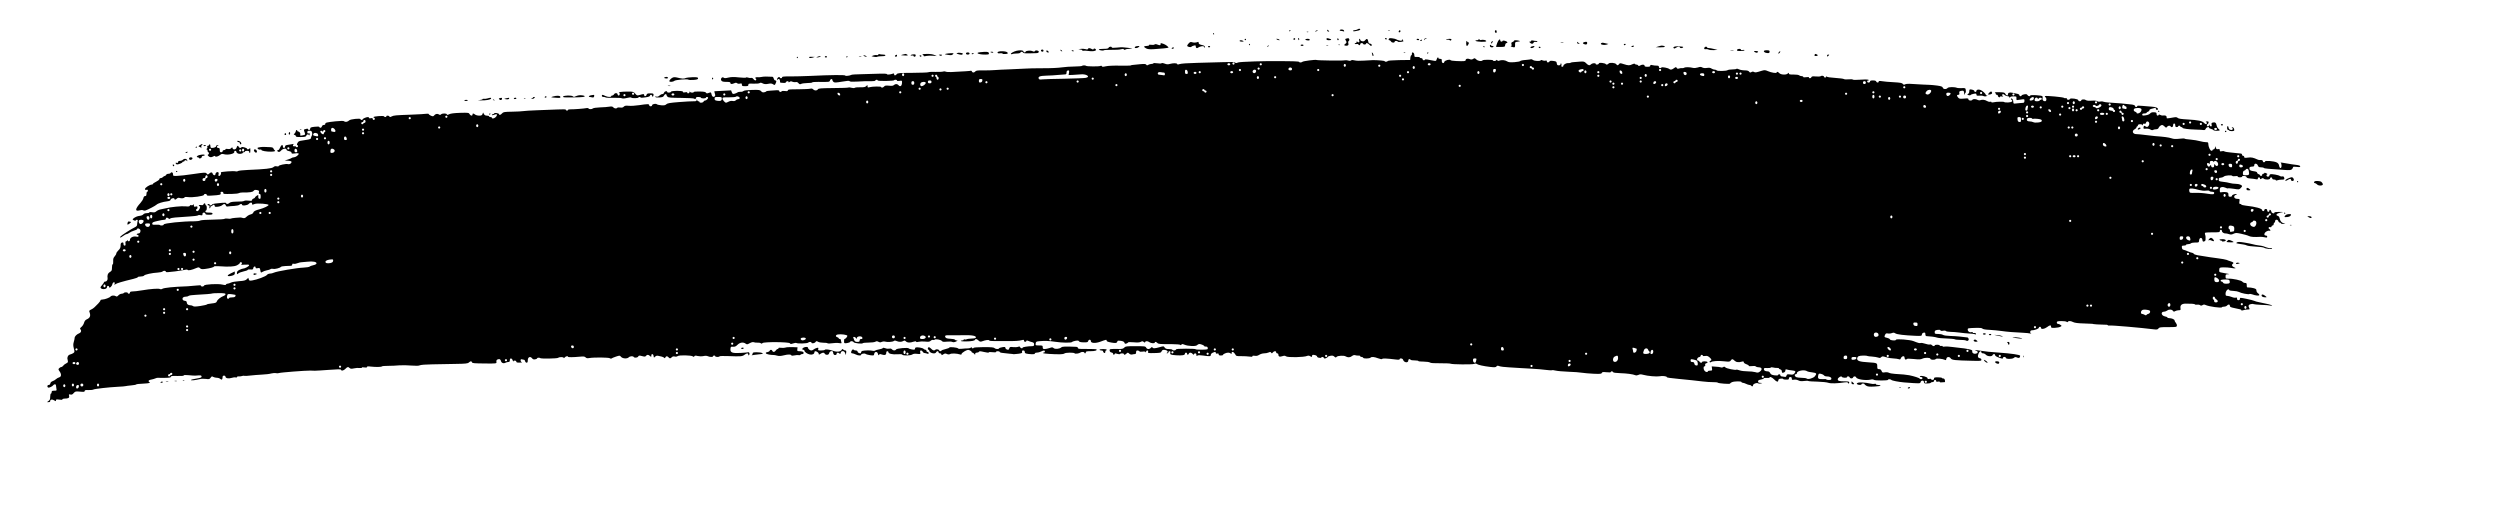 <?xml version="1.0" standalone="no"?>
<!DOCTYPE svg PUBLIC "-//W3C//DTD SVG 20010904//EN"
 "http://www.w3.org/TR/2001/REC-SVG-20010904/DTD/svg10.dtd">
<svg version="1.0" xmlns="http://www.w3.org/2000/svg"
 width="3481pt" height="704pt" viewBox="0 0 3481 704"
 preserveAspectRatio="xMidYMid meet">

<g id="line" transform="translate(0,704) scale(0.1,-0.1)"
fill="currentColor" stroke="none">
<path d="M18900 6630 c-8 -5 -25 -10 -37 -10 -13 0 -23 -5 -23 -10 0 -6 11 -8
25 -5 14 3 36 7 50 10 14 3 25 10 25 15 0 13 -21 13 -40 0z"/>
<path d="M18480 6617 c0 -10 8 -17 18 -17 9 0 13 4 7 8 -5 4 -13 11 -17 16 -5
5 -8 2 -8 -7z"/>
<path d="M18655 6620 c-3 -5 3 -10 14 -10 10 0 27 -3 35 -6 12 -5 15 -2 10 10
-7 18 -49 22 -59 6z"/>
<path d="M17950 6609 c0 -5 5 -7 10 -4 6 3 10 8 10 11 0 2 -4 4 -10 4 -5 0
-10 -5 -10 -11z"/>
<path d="M18320 6610 c-8 -5 -10 -10 -5 -10 6 0 17 5 25 10 8 5 11 10 5 10 -5
0 -17 -5 -25 -10z"/>
<path d="M19328 6613 c6 -2 18 -2 25 0 6 3 1 5 -13 5 -14 0 -19 -2 -12 -5z"/>
<path d="M19476 6605 c-3 -9 0 -15 9 -15 8 0 15 7 15 15 0 8 -4 15 -9 15 -5 0
-11 -7 -15 -15z"/>
<path d="M20817 6614 c-8 -8 3 -34 14 -34 5 0 9 9 9 20 0 19 -11 26 -23 14z"/>
<path d="M18198 6593 c7 -3 16 -2 19 1 4 3 -2 6 -13 5 -11 0 -14 -3 -6 -6z"/>
<path d="M16890 6570 c0 -5 5 -10 11 -10 5 0 7 5 4 10 -3 6 -8 10 -11 10 -2 0
-4 -4 -4 -10z"/>
<path d="M18010 6495 c0 -9 6 -12 15 -9 8 4 12 10 9 15 -8 14 -24 10 -24 -6z"/>
<path d="M18076 6495 c4 -8 8 -15 10 -15 2 0 4 7 4 15 0 8 -4 15 -10 15 -5 0
-7 -7 -4 -15z"/>
<path d="M18470 6496 c0 -12 10 -16 37 -16 41 0 36 14 -9 25 -22 6 -28 4 -28
-9z"/>
<path d="M18620 6496 c0 -9 5 -16 10 -16 6 0 10 4 10 9 0 6 -4 13 -10 16 -5 3
-10 -1 -10 -9z"/>
<path d="M18748 6503 c-21 -5 -22 -7 -5 -34 10 -17 9 -23 -10 -39 -20 -16 -21
-19 -6 -24 8 -4 24 -4 34 -1 15 5 18 12 13 32 -4 16 -2 28 6 33 7 4 10 15 7
24 -7 16 -9 17 -39 9z"/>
<path d="M19285 6500 c3 -5 10 -10 16 -10 5 0 9 5 9 10 0 6 -7 10 -16 10 -8 0
-12 -4 -9 -10z"/>
<path d="M19337 6496 c-4 -10 -1 -16 8 -16 8 0 19 -9 25 -19 10 -19 50 -19 50
0 0 12 37 12 42 0 2 -6 22 -7 46 -4 24 3 39 9 34 12 -5 3 -12 13 -15 21 -4 12
-6 11 -6 -3 -1 -16 -6 -17 -33 -12 -18 4 -38 11 -44 16 -6 5 -31 12 -56 15
-36 5 -46 3 -51 -10z"/>
<path d="M19835 6499 c-4 -6 -4 -13 -1 -16 3 -4 6 -1 6 5 0 6 8 13 18 15 15 4
15 5 0 6 -9 0 -20 -4 -23 -10z"/>
<path d="M17330 6490 c0 -5 5 -10 10 -10 6 0 10 5 10 10 0 6 -4 10 -10 10 -5
0 -10 -4 -10 -10z"/>
<path d="M17780 6490 c8 -5 22 -10 30 -10 13 0 13 1 0 10 -8 5 -22 10 -30 10
-13 0 -13 -1 0 -10z"/>
<path d="M18176 6491 c-3 -5 8 -11 25 -13 29 -5 45 3 32 16 -9 9 -51 7 -57 -3z"/>
<path d="M18926 6475 c5 -18 2 -25 -9 -25 -8 0 -18 6 -20 13 -3 7 -6 5 -6 -5
-1 -10 -8 -18 -17 -18 -8 0 -13 -4 -10 -9 3 -5 15 -7 25 -4 10 3 22 0 25 -6
10 -16 26 -13 26 4 0 8 9 15 20 15 11 0 20 -4 20 -10 0 -5 9 -10 20 -10 11 0
20 5 20 10 0 17 26 11 45 -10 21 -24 35 -26 35 -6 0 8 -10 16 -22 18 -16 2
-24 11 -26 28 -6 40 -21 48 -42 22 -14 -17 -25 -21 -44 -16 -14 3 -26 12 -26
20 0 8 -5 14 -10 14 -6 0 -8 -11 -4 -25z"/>
<path d="M19725 6490 c3 -5 13 -10 21 -10 8 0 14 5 14 10 0 6 -9 10 -21 10
-11 0 -17 -4 -14 -10z"/>
<path d="M20140 6490 c-11 -8 -8 -9 11 -4 15 3 30 1 34 -5 7 -12 25 -5 25 10
0 12 -51 11 -70 -1z"/>
<path d="M20590 6493 c0 -7 -12 -13 -27 -13 -16 0 -23 -4 -17 -9 15 -14 143
-19 148 -5 5 14 -46 26 -70 17 -9 -3 -20 0 -25 8 -6 10 -9 10 -9 2z"/>
<path d="M19780 6480 c-13 -8 -12 -10 3 -10 9 0 17 5 17 10 0 12 -1 12 -20 0z"/>
<path d="M20847 6441 c-9 -27 -17 -50 -17 -52 0 -2 28 -4 62 -3 60 1 63 2 66
27 2 16 10 27 18 27 9 0 14 5 12 12 -6 16 -62 31 -66 18 -6 -16 -32 -12 -32 5
0 33 -26 12 -43 -34z"/>
<path d="M17260 6470 c0 -5 15 -10 33 -10 24 0 28 3 17 10 -20 13 -50 13 -50
0z"/>
<path d="M21080 6471 c0 -5 -9 -13 -20 -16 -15 -5 -19 -12 -14 -31 4 -16 2
-24 -7 -25 -18 -1 21 -17 42 -18 12 -1 16 8 15 37 -1 36 0 37 39 42 36 5 37 6
15 13 -35 10 -70 9 -70 -2z"/>
<path d="M21320 6471 c0 -6 -7 -11 -16 -11 -14 0 -14 -2 0 -15 19 -20 42 -19
50 1 4 10 14 14 26 11 11 -3 23 -1 26 4 3 5 -5 9 -18 9 -13 0 -33 3 -45 6 -14
4 -23 2 -23 -5z"/>
<path d="M20415 6435 c0 -41 15 -46 32 -10 9 20 8 25 -3 25 -8 0 -14 5 -14 10
0 6 -3 10 -7 10 -5 0 -8 -16 -8 -35z"/>
<path d="M20771 6461 c-7 -5 -11 -15 -9 -22 3 -10 8 -7 17 9 13 24 12 26 -8
13z"/>
<path d="M16552 6437 c-12 -13 -22 -28 -22 -34 0 -14 51 -27 59 -14 3 5 19 13
34 16 23 6 27 4 27 -14 0 -22 19 -28 36 -12 5 5 23 12 41 16 24 5 34 2 43 -12
10 -17 11 -17 8 2 -2 15 -15 23 -46 29 -31 7 -42 15 -42 29 0 14 -4 17 -17 11
-23 -9 -52 -10 -79 -1 -15 5 -26 1 -42 -16z"/>
<path d="M21960 6448 c0 -12 7 -18 23 -17 15 0 17 2 7 6 -8 3 -18 11 -22 17
-5 7 -8 4 -8 -6z"/>
<path d="M22058 6453 c-22 -6 -23 -19 -2 -27 29 -11 44 -6 44 14 0 20 -8 22
-42 13z"/>
<path d="M21733 6443 c9 -2 25 -2 35 0 9 3 1 5 -18 5 -19 0 -27 -2 -17 -5z"/>
<path d="M22303 6443 c-7 -3 -13 -8 -13 -13 0 -14 54 -21 81 -11 l24 9 -30 7
c-16 4 -34 8 -40 9 -5 2 -16 1 -22 -1z"/>
<path d="M16160 6425 c0 -18 -9 -19 -46 -5 -18 7 -30 7 -39 0 -7 -5 -26 -7
-44 -4 -20 4 -31 3 -31 -5 0 -6 -16 -11 -35 -11 -42 0 -45 -14 -6 -34 20 -11
50 -14 102 -11 96 5 209 17 209 22 0 12 -40 42 -69 52 -42 14 -41 14 -41 -4z"/>
<path d="M17390 6420 c0 -5 5 -10 11 -10 5 0 7 5 4 10 -3 6 -8 10 -11 10 -2 0
-4 -4 -4 -10z"/>
<path d="M22610 6420 c0 -5 4 -10 9 -10 6 0 13 5 16 10 3 6 -1 10 -9 10 -9 0
-16 -4 -16 -10z"/>
<path d="M18110 6410 c0 -5 9 -10 20 -10 11 0 20 5 20 10 0 6 -9 10 -20 10
-11 0 -20 -4 -20 -10z"/>
<path d="M18638 6413 c7 -3 16 -2 19 1 4 3 -2 6 -13 5 -11 0 -14 -3 -6 -6z"/>
<path d="M20748 6415 c-4 -4 -4 -13 -1 -21 6 -16 39 -19 48 -4 3 6 -3 10 -14
10 -10 0 -21 5 -23 11 -2 5 -6 7 -10 4z"/>
<path d="M17650 6400 c-9 -6 -10 -10 -3 -10 6 0 15 5 18 10 8 12 4 12 -15 0z"/>
<path d="M18468 6403 c6 -2 18 -2 25 0 6 3 1 5 -13 5 -14 0 -19 -2 -12 -5z"/>
<path d="M22726 6400 c-17 -6 -18 -7 -3 -13 9 -3 19 -2 23 4 9 15 2 18 -20 9z"/>
<path d="M23095 6395 l-40 -13 63 -1 c35 -1 62 3 62 9 0 6 -4 10 -9 10 -5 0
-15 2 -23 4 -7 3 -31 -1 -53 -9z"/>
<path d="M15813 6393 c-7 -2 -13 -9 -13 -14 0 -15 40 -10 56 6 14 13 13 15 -8
14 -13 0 -29 -3 -35 -6z"/>
<path d="M16820 6390 c0 -5 7 -10 15 -10 8 0 15 5 15 10 0 6 -7 10 -15 10 -8
0 -15 -4 -15 -10z"/>
<path d="M20655 6390 c3 -5 8 -10 11 -10 2 0 4 5 4 10 0 6 -5 10 -11 10 -5 0
-7 -4 -4 -10z"/>
<path d="M21328 6393 c-10 -2 -18 -9 -18 -14 0 -15 36 -10 50 6 13 16 5 18
-32 8z"/>
<path d="M23328 6393 c-28 -4 -36 -17 -19 -27 4 -3 17 1 27 9 22 17 54 20 54
5 0 -5 9 -10 19 -10 11 0 23 5 26 10 3 6 0 10 -8 10 -8 0 -27 2 -43 4 -16 2
-41 2 -56 -1z"/>
<path d="M15436 6375 c-4 -11 -22 -15 -71 -15 -36 0 -65 -4 -65 -9 0 -11 63
-21 70 -11 3 4 50 6 105 6 55 -1 115 2 133 8 24 7 35 7 40 -2 5 -7 13 -8 22
-2 8 6 33 10 54 10 76 0 32 11 -94 22 -8 1 -45 -1 -82 -5 -45 -5 -68 -4 -68 3
0 16 -37 12 -44 -5z"/>
<path d="M21425 6380 c3 -5 10 -10 16 -10 5 0 9 5 9 10 0 6 -7 10 -16 10 -8 0
-12 -4 -9 -10z"/>
<path d="M23737 6383 c-16 -15 -7 -34 13 -28 10 3 29 1 40 -5 11 -6 44 -10 73
-8 l52 3 -50 13 c-27 7 -60 13 -72 13 -13 -1 -23 4 -23 9 0 11 -23 14 -33 3z"/>
<path d="M16315 6370 c-3 -5 1 -10 9 -10 8 0 18 5 21 10 3 6 -1 10 -9 10 -8 0
-18 -4 -21 -10z"/>
<path d="M15045 6359 c-38 -6 -38 -6 -7 -8 17 0 32 -6 32 -12 0 -6 7 -9 14 -6
8 3 37 2 65 -2 60 -10 111 -3 111 14 0 17 -28 27 -33 12 -3 -9 -9 -9 -26 1
-26 15 -48 16 -53 0 -3 -8 -13 -9 -34 -2 -16 5 -47 7 -69 3z"/>
<path d="M24186 6345 c-4 -12 5 -15 49 -15 31 0 55 5 55 10 0 6 -11 8 -25 4
-15 -4 -25 -2 -25 5 0 17 -47 13 -54 -4z"/>
<path d="M14497 6344 c-9 -10 2 -24 19 -24 8 0 14 7 14 15 0 15 -21 21 -33 9z"/>
<path d="M14760 6346 c0 -2 7 -9 15 -16 9 -7 15 -8 15 -2 0 5 -7 12 -15 16 -8
3 -15 4 -15 2z"/>
<path d="M14155 6333 c-38 -9 -85 -35 -79 -44 3 -5 11 -6 17 -2 7 4 34 8 61 8
30 0 51 5 54 13 2 6 10 12 18 12 8 0 17 -6 19 -12 4 -9 28 -12 83 -11 42 1 89
2 103 3 37 0 46 28 13 36 -17 4 -29 2 -34 -7 -7 -10 -14 -10 -35 -1 -28 13
-95 6 -95 -9 0 -5 -7 -9 -15 -9 -8 0 -15 7 -15 15 0 15 -48 19 -95 8z"/>
<path d="M14570 6325 c0 -9 9 -15 21 -15 18 0 19 2 5 15 -8 8 -17 15 -20 15
-3 0 -6 -7 -6 -15z"/>
<path d="M14920 6336 c0 -2 7 -6 15 -10 8 -3 15 -1 15 4 0 6 -7 10 -15 10 -8
0 -15 -2 -15 -4z"/>
<path d="M24098 6333 c12 -2 30 -2 40 0 9 3 -1 5 -23 4 -22 0 -30 -2 -17 -4z"/>
<path d="M24560 6326 c0 -7 10 -16 23 -20 41 -11 57 -7 57 14 0 17 -7 20 -40
20 -27 0 -40 -4 -40 -14z"/>
<path d="M13890 6310 c0 -12 8 -15 35 -12 19 2 35 0 35 -5 0 -5 18 -7 39 -5
34 3 38 6 30 20 -15 24 -139 25 -139 2z"/>
<path d="M24433 6315 c11 -7 25 -11 33 -8 25 10 15 23 -18 23 -31 -1 -32 -2
-15 -15z"/>
<path d="M24770 6315 c-7 -9 -11 -18 -8 -20 3 -3 11 1 18 10 7 9 11 18 8 20
-3 3 -11 -1 -18 -10z"/>
<path d="M13648 6313 c-78 -8 -21 -34 72 -33 51 1 55 3 47 25 -6 15 -32 17
-119 8z"/>
<path d="M13790 6316 c0 -2 9 -6 20 -9 11 -3 20 -1 20 4 0 5 -9 9 -20 9 -11 0
-20 -2 -20 -4z"/>
<path d="M13326 6301 c-14 -5 -8 -9 27 -18 37 -8 47 -7 51 4 3 7 0 13 -7 13
-7 0 -21 2 -32 5 -11 2 -28 1 -39 -4z"/>
<path d="M13450 6295 c0 -9 9 -15 25 -15 16 0 25 6 25 15 0 9 -9 15 -25 15
-16 0 -25 -6 -25 -15z"/>
<path d="M19103 6296 c4 -10 7 -22 7 -27 0 -5 4 -9 9 -9 12 0 2 38 -12 47 -7
4 -8 0 -4 -11z"/>
<path d="M19548 6303 c7 -3 16 -2 19 1 4 3 -2 6 -13 5 -11 0 -14 -3 -6 -6z"/>
<path d="M19660 6290 c0 -11 -4 -20 -9 -20 -6 0 -11 -15 -13 -32 l-3 -33 -155
-2 c-94 -2 -156 -7 -158 -13 -4 -11 -42 -14 -42 -2 0 6 -78 14 -160 15 -19 0
-77 -3 -127 -7 -56 -4 -108 -3 -130 3 -26 7 -41 7 -50 0 -8 -7 -22 -8 -40 -2
-16 5 -39 6 -53 3 -25 -7 -378 -2 -390 5 -12 7 -184 -15 -194 -25 -12 -12 -46
-13 -46 -2 0 4 -39 8 -87 9 -49 0 -119 1 -158 2 -208 4 -582 -8 -607 -19 -21
-10 -31 -10 -41 -1 -10 8 -57 10 -158 6 -79 -3 -243 -7 -364 -10 -137 -3 -231
-10 -249 -17 -23 -9 -31 -9 -34 0 -5 15 -54 15 -103 2 -27 -8 -45 -7 -71 4
-21 9 -39 11 -44 6 -6 -6 -31 -6 -62 -1 -28 4 -52 4 -52 0 0 -5 -11 -9 -25 -9
-14 0 -34 -6 -45 -12 -17 -11 -22 -10 -29 1 -7 11 -25 13 -88 7 -117 -11 -122
-12 -128 -17 -2 -3 -71 -4 -151 -3 -86 2 -168 -2 -197 -9 -39 -9 -51 -9 -55 1
-2 7 -10 9 -20 4 -20 -10 -189 -8 -199 1 -9 9 -48 9 -57 0 -4 -5 -51 -8 -104
-9 -54 0 -133 -6 -177 -12 -44 -7 -163 -13 -265 -12 -102 0 -210 -2 -240 -5
-30 -2 -127 -7 -215 -10 -88 -3 -187 -8 -220 -11 -33 -3 -103 -5 -156 -4 -76
1 -98 -2 -108 -14 -17 -20 -40 -21 -47 -2 -3 8 -11 13 -17 11 -11 -4 -89 -9
-272 -18 -33 -2 -68 1 -78 6 -10 5 -26 5 -35 1 -9 -4 -56 -6 -104 -5 -48 2
-92 0 -99 -4 -6 -5 -106 -8 -221 -9 -187 -1 -211 -3 -222 -19 -16 -21 -36 -22
-36 -1 0 11 -5 14 -17 9 -34 -13 -83 -18 -83 -7 0 6 -40 8 -112 6 -62 -3 -171
-6 -243 -7 -71 -1 -135 -5 -140 -9 -20 -12 -85 -20 -85 -10 0 11 -202 9 -490
-5 -91 -4 -216 -7 -277 -7 -89 1 -113 -2 -113 -12 0 -16 -27 -19 -32 -3 -6 18
-38 -2 -37 -25 0 -11 3 -15 6 -8 9 22 33 13 33 -13 0 -14 3 -25 8 -26 4 0 21
-2 39 -3 20 -2 34 1 37 10 6 17 36 19 36 3 0 -8 5 -7 15 1 12 10 22 10 39 2
13 -6 34 -8 45 -5 14 4 28 -1 39 -15 14 -16 22 -18 37 -10 10 6 49 11 87 12
37 0 68 4 68 9 0 4 37 8 83 7 153 -2 158 -2 164 20 6 22 33 28 33 6 0 -7 7
-19 16 -27 13 -11 33 -10 117 4 73 13 102 15 107 7 5 -8 37 -10 101 -6 102 6
139 7 209 6 24 -1 46 3 48 9 4 13 32 15 32 2 0 -6 48 -9 115 -8 63 1 115 5
115 10 0 4 9 7 20 7 11 0 20 -5 20 -11 0 -7 12 -9 35 -5 32 6 35 5 35 -18 0
-53 -24 -72 -50 -41 -16 19 -44 19 -63 1 -11 -11 -29 -13 -69 -9 -42 4 -56 2
-67 -11 -14 -17 -41 -22 -41 -8 0 11 -125 9 -162 -2 -24 -7 -28 -5 -28 13 0
20 -1 20 -18 3 -15 -15 -32 -18 -83 -17 -35 1 -69 -2 -76 -7 -7 -6 -25 -6 -47
0 -19 6 -38 7 -41 4 -4 -4 -99 -8 -212 -8 -178 -2 -207 -4 -215 -18 -12 -20
-45 -21 -65 0 -11 11 -24 14 -42 9 -14 -4 -90 -7 -168 -8 -120 0 -143 -2 -143
-15 0 -11 -9 -13 -40 -9 -22 3 -43 1 -46 -4 -8 -14 -34 -11 -34 4 0 9 -11 12
-32 11 -18 -2 -59 -4 -90 -6 -32 -2 -58 -6 -58 -9 0 -4 -12 -10 -26 -13 -20
-5 -32 -2 -46 14 -17 19 -29 20 -126 18 -71 -2 -112 -7 -121 -16 -7 -7 -26
-12 -41 -10 -15 1 -34 -3 -41 -9 -8 -6 -26 -14 -41 -18 -24 -6 -29 -3 -38 20
l-10 27 -108 -6 c-59 -3 -112 -6 -119 -6 -8 0 -8 -7 0 -30 8 -22 8 -33 0 -41
-18 -18 -40 -4 -46 29 -6 29 -7 30 -37 19 -25 -10 -33 -9 -40 3 -7 11 -30 15
-90 16 -44 1 -80 -2 -80 -7 0 -14 -48 -11 -53 4 -3 7 -6 5 -6 -5 -1 -19 -31
-26 -31 -7 0 7 -11 8 -30 4 -22 -5 -30 -3 -30 7 0 18 -162 18 -168 0 -4 -14
-52 -16 -52 -2 0 19 -38 10 -43 -10 -3 -11 -14 -20 -24 -20 -11 0 -29 -9 -41
-21 -15 -14 -29 -18 -43 -14 -15 5 -19 4 -14 -4 4 -8 26 -10 58 -8 41 3 54 8
62 25 10 23 35 30 35 11 0 -6 7 -17 15 -26 13 -12 49 -15 189 -16 96 -1 178
-5 182 -10 12 -12 24 -8 24 8 0 10 11 15 35 15 19 0 35 -4 35 -10 0 -5 16 -10
35 -10 19 0 35 5 35 10 0 6 7 10 15 10 8 0 15 -5 15 -11 0 -15 -26 -39 -43
-39 -8 0 -17 -7 -21 -15 -6 -17 -56 -21 -56 -5 0 6 -6 10 -14 10 -8 0 -17 8
-19 18 -4 16 -5 16 -6 -1 -1 -14 -9 -18 -43 -17 -24 1 -115 -4 -202 -11 -128
-10 -163 -16 -178 -31 -13 -13 -29 -17 -68 -14 -28 2 -56 8 -63 14 -16 14 -67
3 -67 -14 0 -8 -9 -14 -20 -14 -11 0 -20 7 -20 15 0 19 -19 19 -139 1 -51 -8
-117 -12 -145 -9 -41 4 -56 2 -70 -12 -12 -13 -27 -16 -51 -12 -19 3 -37 1
-40 -4 -9 -14 -41 -11 -56 7 -10 12 -22 14 -54 9 -22 -4 -80 -9 -128 -10 -49
-2 -94 -8 -100 -14 -14 -14 -54 -14 -62 -1 -3 6 -16 8 -28 5 -32 -7 -176 -18
-220 -17 -20 1 -37 -3 -37 -8 0 -6 -7 -10 -15 -10 -8 0 -15 5 -15 11 0 8 -35
9 -117 5 -65 -3 -192 -8 -283 -11 -91 -3 -178 -9 -195 -12 -16 -3 -85 -7 -152
-8 -112 -2 -125 -4 -142 -24 -19 -22 -41 -28 -41 -12 0 14 -63 26 -68 12 -2
-6 -10 -11 -18 -11 -8 0 -14 -4 -14 -10 0 -6 9 -6 26 0 14 6 30 10 35 10 16 0
10 -25 -11 -43 -22 -19 -50 -23 -50 -7 0 6 -9 10 -20 10 -11 0 -20 5 -20 10 0
6 -13 10 -30 10 -20 0 -33 7 -41 22 l-12 22 -8 -22 c-7 -17 -16 -22 -46 -22
-21 0 -47 7 -57 15 -25 19 -36 19 -36 0 0 -22 -28 -18 -41 6 -10 20 -17 21
-132 18 -84 -3 -131 -9 -151 -19 -22 -12 -30 -12 -33 -2 -6 16 -65 16 -81 0
-10 -10 -17 -10 -32 0 -21 13 -49 6 -66 -17 -10 -12 -16 -13 -43 -2 -17 8 -31
18 -31 23 0 5 -15 7 -33 4 -17 -3 -108 -8 -202 -12 -229 -8 -254 -10 -283 -26
-20 -10 -26 -10 -29 0 -5 14 -43 17 -43 2 0 -13 -27 -13 -32 0 -4 12 -148 1
-148 -11 0 -5 5 -9 10 -9 6 0 10 -7 10 -15 0 -8 -7 -15 -15 -15 -8 0 -15 7
-15 15 0 11 -7 14 -25 9 -15 -4 -25 -2 -25 5 0 6 -8 11 -18 11 -22 0 -72 -22
-72 -32 0 -5 -7 -8 -15 -8 -8 0 -15 5 -15 11 0 15 -140 1 -157 -17 -20 -20
-53 -27 -68 -14 -11 9 -40 9 -122 1 -128 -14 -143 -18 -143 -37 0 -8 -9 -14
-21 -14 -12 0 -23 -8 -26 -20 -6 -21 -29 -27 -35 -9 -3 8 -23 9 -66 4 -52 -6
-62 -10 -62 -26 0 -10 -7 -19 -15 -19 -8 0 -15 5 -15 11 0 7 -10 9 -27 4 -36
-9 -35 -7 -22 -44 13 -38 14 -37 -30 -46 -30 -6 -33 -5 -29 12 5 19 -13 43
-32 43 -5 0 -10 5 -10 10 0 6 -4 10 -10 10 -5 0 -10 -7 -10 -16 0 -8 -8 -23
-17 -32 -16 -16 -16 -17 0 -20 9 -2 17 -10 17 -17 0 -11 17 -14 70 -13 58 1
71 5 76 20 6 20 30 24 36 6 3 -7 7 -3 10 8 4 17 2 20 -13 17 -14 -4 -19 0 -19
16 0 17 6 21 30 21 24 0 31 -5 36 -27 4 -14 2 -34 -5 -44 -6 -10 -11 -25 -11
-33 0 -8 -16 -16 -43 -20 -107 -16 -122 -19 -132 -30 -16 -16 -26 -46 -15 -46
6 0 10 -7 10 -15 0 -8 -7 -15 -15 -15 -8 0 -15 4 -15 9 0 5 -9 7 -20 4 -22 -6
-29 21 -7 31 6 3 -1 3 -18 0 -16 -3 -47 -8 -67 -11 -29 -4 -38 -10 -38 -24 0
-10 -7 -19 -15 -19 -8 0 -15 9 -15 20 0 33 -25 23 -39 -15 -7 -19 -19 -35 -27
-35 -19 0 -18 -16 3 -24 11 -5 24 2 39 19 23 27 74 35 74 11 0 -8 15 -17 35
-20 23 -5 35 -13 35 -23 0 -13 8 -14 50 -9 34 5 50 3 50 -5 0 -17 -42 -48 -65
-49 -12 0 -25 -4 -30 -8 -6 -5 -30 -15 -55 -23 l-45 -14 48 -3 c31 -2 47 -8
47 -16 0 -21 -27 -38 -50 -31 -25 8 -130 -14 -130 -28 0 -5 -12 -6 -26 -3 -18
5 -32 2 -46 -11 -21 -19 -114 -29 -353 -39 -71 -3 -135 -10 -142 -16 -7 -6
-20 -7 -30 -4 -23 9 -214 -5 -207 -15 9 -15 -7 -49 -23 -49 -11 0 -14 6 -9 24
4 16 1 26 -8 29 -16 6 -36 -11 -36 -30 0 -21 -31 -15 -37 7 -6 24 -26 26 -47
5 -19 -19 -26 -19 -40 1 -11 14 -27 14 -182 -9 -93 -14 -195 -26 -227 -26 -55
-2 -57 -1 -57 23 0 26 -23 36 -35 16 -3 -6 -17 -10 -31 -10 -14 0 -27 -7 -30
-15 -4 -8 -12 -15 -19 -15 -7 0 -18 -7 -25 -15 -7 -8 -21 -15 -31 -15 -11 0
-19 -6 -19 -14 0 -8 -20 -24 -45 -36 -25 -12 -45 -26 -45 -31 0 -5 -7 -9 -16
-9 -28 0 -94 -43 -94 -61 0 -12 6 -16 20 -12 14 4 20 0 20 -11 0 -9 -4 -16
-10 -16 -5 0 -10 -13 -10 -30 0 -23 -5 -30 -19 -30 -12 0 -20 -9 -24 -29 -3
-16 -21 -45 -40 -66 -75 -82 -81 -123 -13 -104 22 6 42 7 49 1 7 -5 21 -6 32
-3 35 11 140 66 155 81 18 18 87 40 149 47 32 4 45 10 48 24 6 20 53 28 53 9
0 -15 16 -12 34 6 11 10 23 13 38 8 28 -10 61 -5 69 8 4 7 23 8 48 4 58 -9
221 14 221 31 0 7 9 13 20 13 11 0 20 -6 20 -14 0 -11 15 -13 67 -9 117 7 132
11 126 33 -4 15 0 20 16 20 12 0 21 -6 21 -15 0 -17 1 -17 120 -15 46 1 90 6
96 11 7 5 29 9 50 9 102 -1 143 5 156 23 10 13 21 16 46 11 29 -6 33 -10 28
-30 -5 -17 -2 -24 9 -24 11 0 15 -10 15 -36 0 -28 -3 -35 -17 -32 -13 3 -17
12 -16 31 2 26 1 26 -23 11 -13 -9 -24 -20 -24 -24 0 -5 -9 -12 -20 -15 -11
-3 -20 -13 -20 -20 0 -11 -10 -13 -44 -9 -25 4 -53 3 -63 -2 -19 -9 -29 -10
-130 -12 -39 -1 -67 -7 -77 -17 -17 -17 -46 -20 -46 -4 0 7 -19 9 -58 5 -31
-3 -75 -8 -97 -10 -22 -2 -41 -9 -43 -15 -5 -14 -32 -15 -32 -1 0 6 -7 10 -15
10 -8 0 -15 -4 -15 -10 0 -5 7 -10 16 -10 11 0 15 -6 11 -20 -3 -11 -1 -20 4
-20 5 0 9 7 9 15 0 8 7 15 15 15 8 0 15 5 15 10 0 6 7 10 15 10 8 0 15 -7 15
-16 0 -14 8 -16 44 -12 25 3 52 13 61 22 22 22 42 20 50 -4 5 -15 13 -18 33
-14 15 2 53 6 85 7 31 2 63 9 69 15 15 15 38 16 38 2 0 -19 75 -11 93 10 20
24 47 26 47 5 0 -18 1 -18 36 -5 35 14 194 2 194 -14 0 -12 -64 -43 -120 -58
-63 -16 -88 -29 -93 -48 -3 -10 -18 -21 -36 -25 -18 -4 -43 -18 -57 -32 -20
-20 -31 -23 -52 -18 -31 9 -30 9 -105 2 -32 -2 -61 -8 -64 -11 -4 -3 -22 -3
-40 0 -18 3 -39 2 -46 -3 -6 -5 -81 -10 -165 -11 -86 -1 -162 -6 -173 -12 -11
-6 -45 -11 -77 -11 -167 1 -432 -27 -432 -45 0 -14 -41 -19 -54 -7 -3 4 -29 6
-56 4 -43 -2 -50 0 -50 16 0 16 14 23 72 36 40 10 83 17 96 17 13 0 22 6 22
15 0 18 21 20 38 3 8 -8 15 -8 24 0 13 10 77 17 268 28 58 3 110 10 117 15 6
6 23 7 37 3 22 -5 26 -3 26 15 0 14 6 21 20 21 11 0 20 -7 20 -15 0 -11 12
-15 50 -15 38 0 50 4 50 15 0 11 -12 15 -50 15 -38 0 -50 4 -50 15 0 8 5 15
10 15 6 0 10 16 10 35 0 19 -4 35 -10 35 -5 0 -10 7 -10 15 0 20 -19 19 -27
-1 -4 -11 -13 -13 -34 -9 -28 6 -42 -9 -17 -17 18 -6 -13 -68 -34 -68 -10 0
-18 7 -18 15 0 8 5 15 10 15 6 0 10 9 10 20 0 17 -5 19 -25 14 -21 -5 -25 -3
-25 17 0 18 -3 20 -9 10 -5 -8 -16 -11 -25 -8 -10 4 -19 1 -22 -7 -4 -11 -19
-13 -60 -9 -54 6 -208 -9 -274 -27 -19 -5 -51 -12 -71 -15 -20 -3 -47 -15 -60
-26 -18 -16 -31 -19 -61 -14 -23 4 -38 3 -38 -3 0 -6 -16 -10 -36 -10 -22 0
-40 -7 -48 -17 -6 -9 -28 -18 -48 -20 -34 -3 -69 -18 -95 -41 -9 -9 -6 -14 13
-22 15 -7 24 -8 24 -2 0 6 7 10 16 10 12 0 15 -6 10 -22 -3 -13 -6 -33 -6 -45
0 -16 -10 -27 -33 -38 -44 -20 -190 -114 -199 -128 -14 -22 2 -19 36 7 19 14
41 26 49 26 8 0 25 8 38 18 13 10 43 24 66 31 24 6 43 16 43 21 0 15 26 12 40
-5 16 -19 3 -55 -20 -55 -10 0 -22 -5 -25 -10 -3 -6 1 -10 9 -10 9 0 16 -7 16
-15 0 -13 -7 -15 -35 -9 -42 7 -85 -16 -85 -46 0 -22 -25 -27 -33 -7 -4 10 -6
10 -6 0 -1 -7 -7 -13 -14 -13 -9 0 -12 -10 -9 -30 3 -23 0 -30 -12 -30 -10 0
-16 9 -16 24 0 19 -4 23 -20 19 -15 -4 -20 -14 -20 -42 0 -28 -7 -44 -30 -66
-17 -16 -30 -36 -30 -44 0 -9 -10 -27 -23 -41 -17 -19 -22 -35 -20 -67 2 -24
-2 -43 -7 -43 -6 0 -10 -20 -10 -45 0 -41 -4 -48 -30 -63 -28 -16 -38 -45 -31
-86 4 -21 -12 -46 -30 -46 -10 0 -19 -4 -19 -8 0 -5 -11 -22 -25 -38 -14 -16
-25 -31 -25 -34 1 -35 90 -34 90 1 0 11 7 19 15 19 8 0 15 -7 15 -15 0 -26 39
6 45 37 4 16 13 28 22 28 11 0 14 -6 10 -21 -5 -19 -4 -19 11 -6 16 13 93 36
250 74 34 8 62 19 62 24 0 5 18 9 40 9 21 0 43 6 47 13 9 15 113 38 192 42 29
2 58 8 64 14 15 15 47 14 47 -2 0 -10 27 -9 128 4 70 10 137 20 148 24 12 4
25 2 28 -3 7 -12 59 -1 118 25 34 14 38 14 54 -1 13 -14 27 -16 68 -11 71 9
126 24 126 34 0 5 33 7 72 4 139 -10 208 -6 249 13 21 11 39 25 39 32 0 6 7
12 15 12 18 0 20 -26 3 -34 -7 -4 15 -4 50 -1 47 3 62 1 62 -8 0 -14 -60 -47
-85 -47 -8 0 -30 -8 -49 -17 -26 -13 -36 -25 -36 -42 0 -22 1 -23 18 -9 9 9
43 22 75 29 31 6 57 16 57 21 0 5 17 8 38 6 32 -3 37 0 40 20 4 24 32 31 32 7
0 -11 7 -13 29 -9 28 6 30 4 37 -30 6 -35 7 -36 29 -22 12 8 40 18 61 22 21 3
45 11 51 16 7 6 23 8 35 4 25 -6 99 12 110 28 3 5 33 11 65 12 32 1 66 3 76 3
9 1 17 8 17 17 0 12 6 15 21 11 11 -3 36 1 54 9 19 7 44 14 57 13 13 0 48 3
80 7 74 9 130 -2 126 -24 -2 -10 -18 -19 -42 -24 -22 -5 -46 -13 -53 -20 -7
-6 -45 -12 -84 -14 -91 -3 -376 -52 -413 -70 -16 -8 -42 -14 -57 -14 -15 0
-34 -8 -41 -18 -14 -20 -140 -67 -205 -77 -36 -6 -42 -4 -48 15 l-7 22 -22
-21 c-17 -16 -40 -22 -106 -26 -47 -3 -98 -12 -114 -20 -16 -8 -37 -15 -47
-15 -9 0 -19 -5 -21 -12 -3 -8 -15 -9 -49 -1 -61 15 -249 5 -256 -13 -6 -17
-43 -19 -43 -3 0 8 -20 9 -68 3 -37 -4 -89 -9 -117 -10 -196 -7 -329 -20 -355
-36 -10 -7 -23 -7 -33 -2 -17 10 -135 1 -245 -18 -66 -11 -111 -16 -149 -17
-14 -1 -23 -7 -23 -16 0 -8 -7 -15 -15 -15 -8 0 -15 5 -15 10 0 13 -47 13 -55
0 -3 -5 -17 -10 -30 -10 -13 0 -34 -10 -45 -22 -18 -19 -23 -21 -41 -10 -19
12 -58 8 -69 -7 -11 -15 -80 -41 -109 -41 -18 0 -31 -5 -31 -12 0 -7 -14 -26
-30 -43 -17 -16 -40 -40 -52 -52 -11 -12 -34 -27 -50 -34 -20 -8 -27 -17 -23
-28 22 -57 13 -86 -37 -108 -18 -8 -30 -24 -37 -48 -5 -20 -22 -45 -36 -57
-19 -15 -23 -24 -16 -31 20 -20 12 -47 -16 -58 -34 -13 -63 -43 -63 -65 0 -9
-5 -34 -12 -56 -9 -31 -9 -50 1 -89 12 -46 12 -51 -5 -64 -11 -8 -31 -17 -45
-20 -16 -4 -30 -16 -34 -28 -8 -26 -8 -25 0 -58 5 -21 1 -27 -21 -38 -16 -7
-34 -21 -42 -32 -7 -10 -19 -19 -27 -19 -7 0 -21 -7 -29 -16 -15 -14 -14 -18
4 -44 29 -40 26 -76 -5 -84 -14 -4 -34 -15 -44 -25 -10 -10 -31 -23 -47 -28
-18 -6 -30 -18 -32 -31 -2 -14 -11 -22 -23 -22 -20 0 -26 -24 -8 -36 12 -7 60
15 72 33 11 17 37 16 37 -1 0 -7 3 -28 6 -45 6 -30 6 -31 -30 -31 -29 0 -36
-4 -36 -20 0 -11 -4 -20 -10 -20 -5 0 -10 -20 -10 -44 0 -34 -5 -47 -23 -59
l-22 -16 23 0 c13 -1 22 5 22 14 0 24 27 29 55 11 23 -15 25 -15 25 0 0 14 7
15 45 10 29 -5 45 -4 45 3 0 6 12 11 28 11 55 0 72 10 65 38 -5 23 -4 24 18
19 18 -5 29 0 46 20 22 24 27 26 88 20 54 -5 65 -4 65 9 0 12 11 15 53 13 29
-1 60 2 68 7 16 10 211 32 345 39 50 2 97 6 105 9 8 2 43 7 78 10 36 3 67 9
70 14 3 4 44 8 91 10 46 1 89 7 94 12 7 7 6 10 -2 10 -7 0 -12 7 -12 15 0 9
14 16 38 20 20 4 46 11 58 17 11 5 27 9 35 8 8 -1 51 -2 97 -1 63 1 82 4 82
15 0 11 18 13 90 11 57 -2 90 1 90 8 0 6 23 7 67 3 38 -4 79 -7 93 -6 77 6 85
5 88 -12 3 -13 -11 -19 -72 -29 -42 -6 -76 -16 -76 -20 0 -10 59 -3 122 12 21
6 60 7 87 3 43 -6 50 -4 65 17 14 20 19 22 36 11 11 -6 34 -12 51 -12 17 0 37
-7 46 -15 19 -19 33 -11 33 21 0 17 5 24 20 24 11 0 20 -6 20 -13 0 -23 42
-33 84 -19 21 7 47 10 57 7 11 -4 19 -2 19 5 0 6 12 11 28 9 15 -1 35 2 45 6
9 4 23 5 30 2 7 -3 44 -1 82 4 39 5 111 10 161 13 50 2 110 9 132 16 23 6 53
8 67 4 14 -3 33 -2 42 2 18 8 367 35 433 34 19 -1 49 -2 65 -2 17 0 104 5 194
12 125 10 166 10 169 2 6 -20 39 -13 63 13 28 29 37 30 58 11 13 -12 25 -13
61 -5 25 6 60 8 78 5 18 -2 32 0 32 5 0 6 14 7 35 3 25 -4 35 -3 35 6 0 9 14
11 53 6 67 -8 150 -7 157 3 3 4 41 7 85 7 44 0 114 3 155 7 41 3 118 2 170 -3
65 -5 101 -4 115 3 12 7 85 13 175 14 85 2 230 4 322 6 142 2 171 5 188 20 24
21 36 22 43 3 5 -14 20 -15 177 -17 160 -2 169 -1 163 22 -6 23 10 39 39 39
10 0 20 -10 24 -25 7 -29 35 -40 63 -26 11 6 29 11 40 11 16 0 21 6 21 26 0
34 31 29 41 -6 4 -14 7 -19 8 -12 1 17 41 15 41 -3 0 -11 11 -15 48 -14 26 1
39 3 30 6 -10 2 -18 14 -18 25 0 16 5 19 22 14 13 -3 26 -6 29 -6 4 0 9 -9 12
-20 3 -11 12 -20 21 -20 12 0 16 10 16 34 0 44 34 60 59 28 12 -15 23 -19 44
-15 15 3 27 9 27 14 0 10 33 12 43 3 10 -11 236 -7 250 4 17 14 77 13 77 -1 0
-7 7 -4 14 6 13 17 46 24 46 10 0 -9 68 -8 167 1 49 5 65 3 78 -10 12 -12 25
-14 53 -9 64 11 270 9 285 -3 7 -6 18 -8 23 -3 5 5 33 16 62 26 52 17 53 17
71 -4 22 -25 85 -29 107 -6 17 17 60 20 69 5 10 -16 53 -12 63 7 8 14 15 15
53 5 36 -10 46 -9 55 3 15 20 33 19 56 -2 17 -15 18 -15 18 5 0 32 28 27 32
-5 3 -26 4 -26 21 -9 12 12 26 16 42 12 14 -3 37 -9 53 -12 15 -4 30 -12 34
-18 4 -6 9 -4 14 7 8 21 27 22 44 2 16 -19 25 -19 45 1 10 11 24 14 41 10 15
-4 32 -2 41 6 19 16 191 12 211 -4 10 -9 16 -8 22 2 6 10 17 11 46 3 23 -5 55
-6 79 -1 25 6 49 5 63 -2 29 -13 72 -13 72 0 0 6 7 10 15 10 8 0 15 -4 15 -10
0 -5 14 -10 30 -10 17 0 30 4 30 9 0 4 55 6 123 3 170 -7 195 -5 224 18 31 24
53 26 53 3 0 -13 3 -14 11 -6 15 15 4 44 -13 38 -7 -2 -53 -6 -103 -9 -117 -7
-147 5 -143 54 3 33 5 35 36 32 26 -2 40 5 63 28 34 33 80 40 113 15 17 -13
23 -12 57 7 24 13 44 18 56 13 10 -4 33 -7 51 -6 18 2 39 -2 46 -8 10 -8 16
-8 24 2 16 19 370 17 382 -3 8 -12 15 -12 44 -2 20 7 41 10 47 6 18 -11 150
-7 162 5 14 14 47 14 47 1 0 -17 42 -11 56 7 11 16 16 16 35 5 12 -8 45 -14
73 -14 27 1 55 -3 61 -8 5 -4 35 -4 65 1 30 5 72 6 94 2 35 -5 39 -4 33 11 -4
10 -7 24 -7 32 0 8 -7 14 -15 14 -8 0 -15 4 -15 9 0 5 -9 13 -20 16 -29 9 -25
32 7 38 44 8 133 -4 133 -19 0 -14 -27 -44 -39 -44 -5 0 -8 -14 -7 -31 1 -30
2 -31 41 -26 22 3 41 11 43 16 5 16 40 13 49 -3 9 -15 121 -28 129 -14 3 4 39
8 80 8 41 0 83 5 94 12 15 9 24 9 43 -1 19 -10 29 -10 46 -1 12 6 32 8 44 4
32 -10 108 -6 124 8 10 8 20 8 39 -1 32 -14 69 -14 93 1 15 9 22 8 36 -5 19
-20 58 -22 105 -5 24 8 35 8 37 1 3 -8 14 -8 36 -2 18 5 58 7 90 3 47 -5 62
-3 77 11 11 10 26 15 34 12 9 -4 18 -2 21 3 9 14 88 0 101 -18 9 -12 24 -14
69 -9 32 3 66 2 76 -4 13 -6 29 -5 51 5 27 12 29 15 11 15 -12 1 -23 6 -25 11
-2 6 -30 12 -62 13 -43 2 -62 7 -70 19 -13 22 -3 31 31 30 16 -1 75 -1 133 0
146 3 182 2 224 -6 46 -9 49 -35 4 -38 -72 -4 -84 -6 -100 -13 -9 -4 -22 -4
-28 0 -5 3 -10 1 -10 -4 0 -6 -9 -11 -20 -11 -11 0 -20 -3 -20 -7 0 -10 126
-9 168 1 17 4 32 12 32 17 0 16 23 10 46 -12 20 -18 27 -20 51 -11 48 18 91
24 98 12 4 -6 35 -10 73 -9 37 0 114 0 172 0 114 -1 170 2 213 14 21 6 27 4
27 -9 0 -19 26 -22 33 -3 3 9 9 9 28 0 13 -6 36 -14 52 -17 20 -5 27 -12 27
-31 0 -20 -5 -24 -27 -25 -58 0 -133 -12 -133 -21 0 -15 -27 -10 -34 6 -4 11
-11 13 -29 6 -13 -5 -44 -7 -69 -4 -40 5 -47 3 -53 -16 -3 -11 -10 -21 -15
-21 -20 0 -40 13 -40 27 0 13 -8 14 -42 9 -24 -4 -44 -11 -46 -16 -5 -15 -49
-12 -64 4 -11 10 -47 13 -151 13 -75 -1 -137 -5 -137 -9 0 -4 -7 -8 -15 -8 -8
0 -15 6 -15 13 0 9 -2 9 -9 -1 -4 -7 -23 -13 -42 -13 -19 1 -56 -2 -83 -5 -31
-4 -51 -2 -55 5 -9 13 -121 24 -121 12 0 -5 -25 -15 -55 -22 -30 -7 -55 -16
-55 -21 0 -4 -7 -8 -15 -8 -8 0 -15 4 -15 9 0 15 -41 24 -53 12 -17 -17 -36
-13 -62 15 -24 26 -45 25 -45 -2 0 -8 5 -14 10 -14 6 0 10 -5 10 -11 0 -34 84
-56 96 -24 4 8 12 15 20 15 8 0 14 -7 14 -15 0 -8 9 -15 20 -15 11 0 20 -7 20
-15 0 -13 3 -13 25 1 21 14 31 15 51 5 18 -8 31 -8 46 0 20 11 94 8 136 -6 16
-5 22 -3 22 7 0 7 20 24 44 38 38 20 48 22 70 12 14 -6 26 -16 26 -22 0 -5 5
-10 11 -10 7 0 18 -8 25 -17 13 -17 13 -17 14 0 0 11 8 17 24 17 13 0 26 6 28
12 4 10 20 9 71 -3 40 -10 67 -12 67 -6 0 6 19 7 50 3 32 -4 50 -3 50 4 0 13
47 13 52 -1 3 -10 26 -14 135 -24 28 -2 55 -5 60 -7 4 -1 33 2 64 6 49 7 56
11 52 27 -4 14 0 19 16 19 14 0 21 -6 21 -20 0 -22 17 -27 93 -32 33 -2 47 1
47 9 0 8 12 13 29 13 16 0 42 7 57 15 37 19 54 19 54 0 0 -8 -7 -15 -17 -15
-9 0 -13 -3 -9 -7 6 -7 133 -16 234 -16 29 0 58 5 64 11 14 14 134 16 143 2 6
-10 65 -2 79 11 14 12 56 11 56 -1 0 -5 5 -10 10 -10 6 0 10 7 10 15 0 12 14
15 69 15 62 0 93 11 78 27 -3 2 -62 4 -131 4 -107 -1 -126 1 -126 14 0 9 -10
15 -27 16 -153 6 -189 5 -204 -8 -26 -22 -87 -28 -107 -10 -15 13 -22 14 -57
1 -22 -7 -52 -14 -67 -14 -23 0 -28 4 -28 25 0 23 -3 25 -51 25 -49 0 -50 1
-47 27 3 25 8 28 48 32 75 7 141 5 225 -8 93 -15 226 -16 234 -3 3 5 25 13 48
17 32 5 44 3 48 -7 4 -9 25 -14 64 -15 50 -1 60 2 64 18 7 25 37 25 37 0 0
-30 61 -34 129 -10 87 32 91 33 91 16 0 -11 19 -18 67 -27 66 -11 74 -9 86 23
1 4 22 5 46 1 31 -5 45 -13 49 -26 3 -14 10 -17 26 -12 11 4 23 11 24 16 2 5
36 6 78 2 54 -5 82 -3 99 6 20 11 27 11 41 -1 13 -11 18 -11 21 -1 6 16 35 15
59 -3 22 -16 74 -20 74 -5 0 15 19 12 36 -5 16 -16 33 -17 207 -17 60 0 110
-5 113 -10 4 -6 10 -5 15 3 7 11 14 11 41 0 51 -22 161 -26 177 -7 8 9 22 16
32 16 22 0 69 -20 69 -30 0 -4 10 -6 23 -6 15 1 23 -5 25 -20 3 -20 -2 -21
-83 -23 -47 0 -85 2 -85 6 0 5 -61 8 -135 8 -100 0 -136 -3 -140 -12 -5 -15
-41 -17 -50 -3 -3 6 -26 10 -49 10 -33 0 -47 5 -58 21 -14 21 -15 21 -70 5
-67 -19 -95 -20 -100 -4 -3 9 -9 8 -22 -5 -23 -23 -53 -22 -66 3 -10 19 -21
20 -149 20 -124 0 -140 -2 -156 -20 -13 -15 -30 -19 -69 -19 -131 2 -138 1
-134 -23 2 -15 11 -24 26 -26 12 -2 22 -10 22 -18 0 -17 17 -19 23 -1 3 9 11
9 35 0 19 -6 34 -7 38 -2 7 12 54 12 54 -1 0 -15 16 -12 34 5 18 19 24 19 43
-1 10 -9 25 -13 37 -10 12 3 29 6 39 6 11 0 17 8 17 25 0 18 5 25 19 25 11 0
23 -5 27 -11 4 -7 21 -9 44 -5 26 4 40 2 43 -7 3 -7 6 -5 6 6 1 9 8 17 17 17
11 0 15 -6 11 -19 -4 -18 1 -19 87 -17 83 2 92 4 101 24 10 23 24 26 63 16 24
-7 30 -29 10 -37 -8 -3 -6 -6 5 -6 9 -1 17 6 17 14 0 8 7 15 16 15 11 0 15 -6
11 -20 -7 -27 2 -31 84 -37 82 -5 119 1 119 22 0 8 7 15 15 15 8 0 15 -7 15
-15 0 -19 16 -19 24 0 7 20 36 19 53 -2 10 -13 16 -15 19 -5 9 20 34 14 34 -9
0 -16 3 -19 13 -11 9 8 33 8 77 2 96 -14 110 -13 110 8 0 11 11 24 25 30 34
16 45 15 45 -2 0 -9 7 -12 20 -9 14 4 20 0 20 -11 0 -11 9 -16 30 -16 17 0 30
4 30 8 0 12 46 32 73 32 13 0 28 -5 35 -12 9 -9 12 -8 12 5 0 28 30 19 48 -13
16 -29 19 -30 87 -29 39 0 89 -2 113 -6 30 -5 42 -4 42 5 0 8 10 10 33 6 23
-4 40 0 62 14 17 11 47 20 67 20 20 0 49 5 63 12 22 10 28 9 36 -3 8 -12 11
-11 23 4 16 21 46 23 46 2 0 -8 7 -15 15 -15 8 0 15 -6 15 -12 1 -33 16 -41
54 -28 29 9 40 9 52 -1 23 -19 252 -15 298 6 11 5 26 4 37 -3 24 -16 29 -15
29 3 0 16 12 18 48 9 12 -4 22 -12 22 -19 0 -7 14 -15 30 -17 17 -3 30 -1 30
4 0 14 30 9 36 -6 4 -11 10 -11 30 -2 13 6 24 14 24 18 0 4 16 10 35 14 27 5
41 2 55 -11 17 -16 21 -16 34 -2 16 15 99 19 121 6 31 -19 64 -18 89 2 18 14
32 18 48 13 13 -4 33 -7 46 -5 12 1 22 -2 22 -8 0 -6 9 -11 19 -11 11 0 21 -5
23 -12 5 -14 88 -12 102 2 15 15 50 12 106 -9 32 -12 52 -15 56 -9 6 10 62 8
192 -8 36 -5 52 -3 52 5 0 18 41 12 47 -7 10 -41 73 -51 73 -11 0 10 7 19 15
19 8 0 15 -3 15 -7 0 -8 30 -12 83 -13 15 0 27 -3 27 -7 0 -5 33 -8 74 -8 42
-1 80 -6 88 -13 10 -8 56 -11 145 -10 71 0 135 -2 141 -6 18 -11 305 -14 329
-3 15 7 27 7 35 0 17 -14 94 -31 188 -42 63 -7 77 -6 87 6 10 13 17 14 40 5
15 -7 78 -14 138 -17 61 -4 133 -8 160 -10 28 -2 99 -6 159 -9 60 -3 145 -10
188 -16 43 -6 83 -8 88 -5 5 3 28 1 51 -5 23 -6 103 -13 178 -16 75 -2 160 -9
189 -14 29 -5 102 -11 162 -14 92 -4 109 -2 114 11 5 13 17 15 66 10 37 -4 60
-3 60 3 0 14 28 12 32 -2 3 -7 37 -12 99 -14 93 -3 177 -14 212 -29 11 -4 28
-2 42 5 19 10 33 10 67 1 60 -17 188 -28 228 -20 37 8 100 1 100 -12 0 -7 41
-13 166 -25 136 -13 251 -25 329 -35 50 -6 117 -11 149 -10 33 1 62 -3 65 -7
7 -11 171 -23 171 -13 0 4 11 13 25 19 32 15 135 16 135 2 0 -5 8 -10 18 -10
9 0 30 -7 46 -15 15 -8 37 -15 47 -15 10 0 21 -5 24 -10 9 -15 25 -12 25 5 0
20 50 40 70 28 8 -5 26 -6 40 -2 23 6 23 7 -7 8 -25 1 -33 5 -33 20 0 15 10
21 40 26 22 4 40 11 40 17 0 6 17 8 40 6 22 -2 40 0 40 4 0 18 33 6 60 -21 40
-40 58 -45 62 -18 2 17 11 23 36 25 17 2 32 0 32 -5 0 -5 18 -9 40 -9 33 -1
40 2 40 17 0 12 7 19 20 19 14 0 20 -7 20 -21 0 -18 4 -21 29 -16 18 4 42 0
61 -9 22 -12 44 -14 80 -9 27 4 54 4 60 0 6 -4 63 -8 128 -9 64 -2 132 -9 150
-16 32 -12 127 -10 230 6 28 4 42 2 42 -5 0 -6 5 -11 10 -11 6 0 10 7 10 15 0
12 -14 15 -64 15 -76 0 -96 6 -96 29 0 22 51 52 57 34 5 -15 73 -18 73 -3 0
16 30 12 36 -5 8 -19 40 -19 48 0 7 19 35 19 42 0 11 -28 133 -46 202 -31 19
5 38 4 45 -3 15 -12 197 -12 197 0 0 12 34 11 46 -1 11 -11 100 -28 179 -35
223 -17 222 -17 228 4 7 28 47 29 47 1 0 -17 7 -20 44 -20 25 0 48 5 51 10 3
6 15 10 26 10 10 0 19 7 19 15 0 8 7 15 15 15 8 0 15 -7 15 -15 0 -11 7 -14
25 -9 14 3 25 2 25 -4 0 -8 13 -9 71 -3 3 1 4 12 1 26 -3 16 -11 25 -23 25
-11 0 -19 3 -19 8 0 4 -25 7 -55 8 -47 0 -55 -2 -55 -18 0 -11 -7 -18 -20 -18
-11 0 -20 5 -20 10 0 6 -11 8 -25 4 -18 -4 -25 -2 -25 9 0 19 -88 43 -103 28
-8 -8 -4 -11 11 -11 13 0 22 -6 22 -15 0 -8 -9 -15 -20 -15 -11 0 -20 4 -20 8
0 8 -76 33 -145 47 -33 7 -106 14 -201 19 -33 2 -71 9 -83 16 -14 7 -37 9 -57
5 -30 -5 -35 -3 -44 20 -7 18 -17 25 -35 25 -22 0 -25 4 -25 39 0 47 -2 48
-125 56 -119 7 -155 19 -155 50 0 14 9 29 20 35 18 10 107 12 123 3 4 -3 34
-6 65 -8 32 -2 70 -9 85 -14 21 -8 30 -7 42 6 15 14 21 14 68 -1 29 -9 75 -17
102 -17 28 -1 60 -6 73 -10 17 -7 24 -5 29 9 13 35 53 44 53 13 0 -24 19 -38
29 -22 5 8 32 9 99 2 74 -8 97 -7 119 4 35 18 113 17 113 -1 0 -17 65 -19 75
-3 8 12 98 3 127 -12 13 -7 17 -4 20 14 4 30 42 35 61 7 16 -24 52 -28 305
-34 112 -3 122 -2 122 15 0 11 -9 19 -22 21 -28 4 -34 29 -16 68 13 31 38 41
38 15 0 -9 9 -15 23 -15 12 0 30 -9 40 -20 21 -24 85 -28 93 -5 8 19 34 20 34
2 0 -14 21 -26 78 -45 26 -8 32 -8 32 4 0 8 9 14 20 14 11 0 20 -6 20 -12 0
-20 90 -21 112 -1 15 13 23 14 45 4 27 -12 42 -3 43 25 0 14 -121 32 -296 44
-140 10 -160 12 -269 28 -63 10 -81 8 -46 -3 29 -9 26 -32 -5 -39 -30 -8 -57
10 -51 34 3 13 -8 19 -57 29 -33 7 -79 14 -101 15 -22 2 -75 8 -117 14 -43 6
-91 9 -108 6 -18 -4 -30 -2 -30 4 0 5 -9 8 -20 5 -11 -3 -20 0 -20 6 0 6 -16
11 -35 11 -19 0 -35 -4 -35 -10 0 -15 -26 -12 -39 4 -7 8 -20 12 -30 9 -10 -3
-39 2 -64 11 -26 9 -53 13 -62 10 -14 -6 -38 1 -100 26 -49 20 -245 35 -245
18 0 -15 -78 -9 -83 6 -3 8 -22 18 -41 22 -38 7 -42 14 -25 46 8 16 17 19 40
14 16 -3 40 0 54 6 19 8 29 8 47 -4 23 -15 120 -27 280 -34 83 -3 87 -3 90 19
2 14 11 23 26 25 18 3 22 -1 22 -22 0 -14 6 -26 13 -26 58 -3 126 -12 147 -20
14 -6 72 -12 130 -13 58 -2 112 -7 119 -11 7 -5 43 -9 80 -9 36 0 71 -4 77 -8
18 -15 42 0 37 22 -3 10 -10 19 -17 20 -11 1 -23 2 -111 13 -27 3 -86 7 -130
8 -46 1 -88 7 -100 15 -11 7 -41 13 -67 13 -44 0 -48 2 -48 25 0 20 6 25 36
31 24 4 39 3 44 -6 5 -8 18 -10 38 -5 18 3 33 2 37 -4 3 -6 32 -11 63 -12 31
0 89 -5 127 -10 39 -6 97 -11 130 -13 33 -1 70 -5 82 -9 18 -7 22 -5 17 6 -3
9 -13 13 -25 10 -11 -3 -19 0 -19 7 0 7 -8 9 -20 5 -25 -8 -50 10 -50 36 0 20
0 20 135 24 39 1 63 -3 70 -11 6 -8 43 -15 100 -17 50 -3 124 -10 165 -16 75
-11 172 -19 306 -25 38 -2 81 -6 95 -10 13 -3 18 -3 12 0 -22 10 -15 44 8 44
38 0 99 23 99 37 0 7 7 13 15 13 8 0 15 -7 15 -15 0 -24 47 -18 84 10 39 30
56 32 56 6 0 -16 7 -18 53 -16 30 1 64 8 76 15 22 11 22 12 4 25 -10 8 -26 15
-35 15 -11 0 -18 8 -18 19 0 16 9 19 61 20 34 1 67 -4 74 -9 9 -8 15 -8 20 0
9 14 37 13 73 -5 21 -11 69 -17 149 -19 65 -2 118 -5 118 -5 0 -5 118 -13 163
-12 28 1 52 -2 52 -7 0 -5 12 -7 28 -5 29 5 432 -30 615 -53 40 -5 51 -3 62
12 12 17 28 19 134 19 113 0 120 1 123 20 2 11 -5 29 -14 39 -10 11 -18 26
-18 33 0 16 -40 33 -76 33 -13 0 -24 4 -24 9 0 5 -15 12 -34 15 -53 10 -63 66
-12 66 12 0 31 7 42 15 26 20 64 19 80 -2 11 -15 16 -16 33 -5 12 6 34 12 49
12 26 0 28 3 24 30 -6 40 17 61 70 62 80 1 128 -3 133 -11 2 -5 16 -6 30 -3
14 2 31 -1 39 -7 11 -9 19 -9 35 0 15 10 25 10 43 2 41 -21 221 -46 226 -32 2
5 16 9 32 9 15 0 33 7 40 15 17 21 40 19 40 -4 0 -15 13 -21 63 -31 87 -17 97
-20 97 -30 0 -6 11 -5 26 0 14 6 41 10 60 10 31 0 34 2 24 19 -17 33 -11 49
20 56 16 4 34 4 40 0 6 -3 54 -8 108 -10 53 -1 111 -6 127 -10 17 -5 26 -4 22
1 -8 9 -77 26 -176 45 -29 5 -62 14 -72 20 -10 5 -59 18 -109 28 -88 18 -90
18 -90 0 0 -12 -7 -19 -20 -19 -14 0 -20 7 -20 21 0 16 -4 19 -19 14 -11 -3
-36 1 -56 10 -21 8 -48 15 -61 15 -20 0 -24 5 -24 31 0 41 41 80 52 49 2 -5
28 -11 58 -11 30 -1 64 -8 75 -14 28 -17 132 -38 145 -30 6 4 23 2 38 -3 50
-19 102 -24 102 -10 0 7 -9 19 -20 26 -11 7 -20 23 -20 36 0 19 -8 25 -42 34
-24 6 -54 10 -68 9 -22 -2 -25 2 -25 31 0 27 -3 32 -24 32 -13 0 -29 8 -36 17
-14 19 -134 45 -197 43 -36 -1 -38 1 -38 30 0 27 3 30 33 31 33 1 26 3 -91 24
-30 6 -33 9 -30 38 3 31 4 32 58 34 30 1 79 -3 108 -8 59 -12 80 -5 38 10 -26
11 -35 34 -16 46 19 12 10 24 -27 35 -21 6 -47 16 -58 21 -11 5 -72 16 -135
24 -63 8 -140 19 -170 25 -30 5 -75 13 -100 16 -25 4 -49 13 -53 20 -4 8 -15
14 -23 14 -8 0 -33 9 -57 19 -23 11 -51 21 -62 23 -13 2 -21 12 -23 31 -3 24
0 27 27 27 17 0 31 5 31 10 0 6 13 10 28 10 15 0 33 5 40 12 6 6 34 11 61 11
49 -1 50 0 53 31 4 41 41 45 46 5 2 -21 7 -26 23 -22 10 3 19 12 20 19 3 38 1
61 -6 77 -4 10 -4 21 0 25 4 4 51 7 106 7 88 -1 99 1 99 17 0 10 7 18 15 18 8
0 15 -8 15 -19 0 -17 31 -35 54 -32 4 1 24 -3 42 -9 27 -9 40 -8 66 5 30 14
38 14 108 -1 41 -9 89 -22 106 -31 27 -13 70 -16 164 -11 14 0 40 -3 58 -7 26
-6 32 -4 32 9 0 9 -8 16 -20 16 -29 0 -25 34 6 55 14 9 34 15 44 12 13 -3 17
0 13 9 -3 8 -9 14 -14 14 -5 0 -9 7 -9 16 0 11 6 15 20 11 13 -3 20 0 20 9 0
8 7 14 15 14 8 0 15 9 15 20 0 11 5 20 10 20 6 0 10 9 10 20 0 27 37 27 45 0
3 -11 13 -20 21 -20 8 0 14 -4 14 -10 0 -5 17 -9 38 -9 27 1 30 3 12 6 -36 7
-59 31 -66 68 -4 21 -13 35 -25 38 -37 10 -21 34 29 45 l47 10 -62 1 c-36 0
-63 -3 -63 -9 0 -21 -39 -10 -42 12 -4 25 -28 37 -28 14 0 -9 -7 -16 -15 -16
-8 0 -15 9 -15 20 0 13 -7 20 -20 20 -11 0 -20 -7 -20 -15 0 -8 -7 -15 -15
-15 -8 0 -15 6 -15 13 0 23 -90 48 -227 63 -35 4 -63 11 -63 15 0 5 -7 9 -16
9 -13 0 -15 7 -11 35 5 32 4 35 -18 35 -36 0 -55 10 -55 30 0 10 9 22 21 25
31 10 15 18 -20 10 -17 -4 -31 -13 -31 -21 0 -8 -10 -14 -25 -14 -21 0 -25 5
-25 29 0 24 -5 30 -30 35 -16 3 -43 3 -60 0 -29 -6 -30 -5 -30 29 0 29 4 36
25 41 15 4 37 0 54 -8 16 -9 31 -12 34 -9 4 3 40 0 81 -6 71 -12 76 -11 95 8
12 12 21 24 21 27 0 18 -40 33 -85 34 -28 0 -66 5 -85 11 -19 6 -62 14 -95 17
-56 7 -60 9 -60 32 0 20 5 25 27 25 15 1 35 8 45 17 19 16 109 23 118 8 3 -5
21 -6 40 -3 23 4 35 2 35 -6 0 -6 14 -11 30 -11 17 0 30 5 30 10 0 17 58 12
62 -6 2 -11 17 -17 53 -20 28 -2 62 -6 78 -10 20 -4 27 -2 27 10 0 9 7 16 15
16 8 0 15 -7 15 -15 0 -13 3 -13 20 -3 15 10 22 10 32 0 18 -18 88 -16 88 3 0
8 7 15 15 15 8 0 15 -7 15 -15 0 -9 9 -15 25 -15 14 0 25 -4 25 -10 0 -6 9 -6
24 0 13 5 38 8 55 8 38 -1 45 4 37 30 -5 14 -13 18 -26 15 -11 -3 -26 0 -34 6
-16 14 -114 31 -133 24 -7 -3 -13 -11 -13 -19 0 -8 -9 -14 -20 -14 -21 0 -28
26 -9 32 6 2 0 9 -15 16 -15 7 -26 8 -26 2 0 -6 -7 -10 -15 -10 -8 0 -15 -7
-15 -15 0 -8 -7 -15 -15 -15 -8 0 -15 4 -15 9 0 5 -9 13 -20 16 -11 3 -20 13
-20 20 0 10 -17 17 -50 21 -36 5 -51 12 -55 25 -9 27 2 39 36 39 22 0 29 5 29
20 0 30 38 26 50 -5 8 -20 16 -25 44 -25 19 0 37 -4 40 -9 5 -8 59 -13 278
-27 80 -6 99 -4 112 9 9 9 16 21 16 28 0 8 14 10 50 5 39 -5 50 -4 50 7 0 10
-18 16 -57 21 -32 3 -80 11 -108 16 -80 15 -121 20 -107 14 6 -3 12 -21 12
-40 0 -45 -26 -46 -34 -1 -4 22 -15 36 -34 45 -37 19 -162 29 -162 13 0 -6 -7
-11 -15 -11 -8 0 -15 7 -15 15 0 14 -20 20 -44 16 -6 -1 -19 2 -30 7 -60 28
-88 34 -136 27 -42 -6 -50 -4 -50 9 0 9 -7 16 -15 16 -8 0 -15 7 -15 15 0 8
-6 15 -12 16 -7 0 -24 2 -38 4 -14 2 -61 7 -105 11 -44 3 -85 11 -92 16 -6 5
-23 6 -37 2 -21 -5 -26 -3 -26 14 0 15 -5 18 -24 15 -18 -4 -25 1 -31 19 l-8
23 -4 -22 c-2 -13 -11 -23 -19 -23 -8 0 -14 -4 -14 -10 0 -5 -7 -10 -16 -10
-17 0 -44 57 -44 95 0 22 -4 25 -33 25 -18 0 -56 6 -83 14 -27 8 -86 18 -131
22 -46 3 -83 10 -83 13 0 4 -32 4 -70 -1 -53 -6 -82 -5 -113 6 -40 13 -98 21
-232 31 -33 3 -96 10 -140 16 -44 6 -96 11 -115 11 -53 -1 -70 44 -25 68 14 7
25 19 25 27 0 7 5 13 10 13 6 0 10 7 10 15 0 19 56 21 63 3 3 -8 6 -5 6 6 1
13 6 17 20 13 13 -3 21 1 24 15 7 27 41 19 45 -10 2 -12 -4 -30 -13 -39 -14
-14 -20 -14 -37 -4 -23 14 -25 13 -30 -14 -3 -18 2 -20 35 -17 22 2 48 -3 61
-12 15 -9 28 -11 37 -5 8 5 27 9 42 9 17 0 30 7 34 18 8 20 33 41 51 42 6 0
22 -10 34 -22 19 -19 22 -20 33 -5 14 19 40 22 50 7 12 -20 35 -10 35 15 0 16
6 25 15 25 9 0 15 -9 15 -25 0 -18 5 -25 20 -25 11 0 20 5 20 10 0 6 7 10 15
10 8 0 15 -4 15 -10 0 -5 7 -10 15 -10 8 0 15 -4 15 -9 0 -12 82 -23 193 -26
45 -1 91 -4 102 -6 13 -3 23 4 30 19 9 21 45 32 45 13 0 -5 12 -12 27 -16 15
-3 31 -11 35 -17 6 -11 76 -13 86 -3 3 3 -4 12 -15 20 -11 8 -24 30 -27 49 -7
37 -22 48 -55 39 -16 -4 -19 -11 -15 -29 5 -18 2 -24 -9 -24 -9 0 -18 8 -20
18 -4 16 -5 16 -6 0 -1 -22 -31 -24 -31 -3 0 8 4 15 9 15 5 0 11 9 14 20 4 16
0 20 -21 19 -15 0 -21 -3 -14 -6 15 -6 16 -33 1 -33 -7 0 -19 8 -28 18 -25 28
-84 40 -224 48 -92 5 -133 11 -143 22 -10 10 -26 12 -49 8 -112 -19 -105 -20
-105 3 0 20 -18 27 -57 22 -7 -1 -22 3 -33 9 -13 7 -20 7 -20 0 0 -5 -7 -10
-15 -10 -9 0 -15 9 -15 23 0 18 -6 22 -37 24 -26 1 -42 -4 -54 -18 -9 -11 -36
-22 -63 -25 -38 -6 -46 -4 -46 10 0 11 9 16 30 16 17 0 30 4 30 9 0 5 9 13 20
16 11 3 20 12 20 20 0 7 10 15 23 18 12 3 32 9 45 12 16 6 22 3 22 -9 0 -9 7
-16 15 -16 8 0 15 4 15 9 0 19 -31 32 -82 35 -29 2 -88 7 -130 11 -56 6 -78 5
-78 -4 0 -6 -7 -11 -15 -11 -8 0 -15 6 -15 14 0 8 -17 16 -42 20 -44 7 -242
25 -333 29 -27 2 -58 7 -68 11 -9 5 -29 5 -43 2 -15 -4 -32 -2 -40 5 -9 7 -37
10 -76 7 -44 -3 -70 -1 -85 9 -22 15 -63 10 -63 -8 0 -5 -9 -9 -20 -9 -11 0
-20 6 -20 14 0 19 -112 35 -118 17 -5 -16 -42 -14 -42 4 0 9 -6 12 -16 8 -9
-3 -19 -1 -23 4 -6 10 -249 33 -265 25 -5 -3 -1 -11 8 -18 19 -14 14 -54 -7
-54 -24 0 -40 18 -35 38 3 11 2 25 -1 31 -9 14 -171 24 -171 10 0 -15 -28 -10
-38 7 -7 13 -18 15 -46 10 -20 -4 -36 -11 -36 -16 0 -6 -7 -10 -15 -10 -8 0
-15 6 -15 14 0 7 -12 16 -27 19 -16 3 -47 10 -70 15 -43 9 -63 1 -63 -25 0
-21 -24 -15 -35 9 -9 19 -18 22 -85 24 -41 1 -69 0 -62 -3 6 -3 12 -11 12 -19
0 -8 7 -14 15 -14 8 0 15 -6 15 -14 0 -8 7 -16 15 -20 8 -3 15 -1 15 5 0 7 11
9 28 5 15 -3 21 -3 15 0 -16 7 -17 34 -2 34 6 0 17 -7 25 -15 9 -8 26 -15 39
-15 14 0 25 -7 28 -17 4 -15 5 -15 6 -2 1 12 12 16 46 17 43 0 45 -1 43 -26
-2 -15 2 -26 7 -26 6 1 31 5 58 8 46 7 47 6 47 -18 0 -17 -6 -27 -17 -28 -10
-1 -34 -3 -53 -4 -19 -2 -46 -4 -60 -6 -21 -3 -25 1 -25 24 -1 30 -20 56 -32
44 -4 -4 -1 -11 6 -15 28 -18 5 -36 -47 -38 -29 -1 -52 2 -52 5 0 9 -117 7
-152 -3 -17 -4 -28 -3 -28 3 0 6 -9 8 -19 5 -10 -3 -30 2 -42 10 -28 18 -67
23 -93 12 -11 -5 -26 -3 -37 3 -23 15 -66 16 -74 2 -11 -17 -55 -12 -55 6 0
15 -9 16 -63 11 -55 -5 -66 -3 -80 14 -22 25 -21 39 2 39 14 0 17 6 14 24 -4
19 0 25 22 30 35 9 45 1 46 -37 1 -22 3 -25 6 -12 3 11 9 22 13 25 4 3 5 19 3
35 -4 29 -6 30 -56 28 -29 -1 -59 0 -67 4 -35 14 -117 13 -130 -2 -18 -22 -61
-19 -67 4 -4 14 -20 21 -76 29 -40 5 -85 10 -102 10 -27 0 -157 7 -285 15 -25
1 -53 -2 -63 -8 -14 -8 -21 -6 -31 7 -10 13 -36 18 -127 23 -63 3 -135 9 -161
14 -38 6 -48 5 -48 -6 0 -18 -26 -17 -34 2 -3 10 -19 15 -46 15 -29 0 -40 -4
-40 -15 0 -8 -9 -15 -20 -15 -25 0 -27 30 -2 31 14 0 13 2 -4 9 -12 4 -63 5
-115 0 -55 -4 -96 -4 -100 2 -3 5 -29 6 -59 3 -29 -3 -58 -1 -64 4 -6 5 -60
12 -121 16 -67 4 -113 11 -117 18 -6 9 -8 9 -8 0 0 -7 -7 -13 -15 -13 -8 0
-15 4 -15 9 0 15 -32 22 -45 11 -8 -6 -36 -8 -69 -5 -45 4 -58 2 -62 -10 -7
-17 -34 -21 -34 -4 0 7 -14 8 -40 4 -26 -4 -40 -3 -40 4 0 6 -10 11 -23 11
-13 0 -28 5 -34 11 -7 7 -40 11 -77 11 -53 -1 -66 2 -66 14 0 14 -2 14 -16 0
-21 -22 -94 -18 -117 5 -19 21 -37 25 -37 9 0 -14 -75 -2 -124 20 -36 16 -45
16 -85 4 -80 -25 -89 -26 -107 -16 -12 7 -24 6 -36 -2 -16 -9 -22 -8 -32 7
-10 12 -27 17 -63 17 -28 0 -63 7 -79 15 -16 8 -31 11 -34 6 -3 -4 -29 -8 -58
-8 -29 0 -58 -5 -65 -10 -17 -13 -144 -16 -152 -3 -3 5 -16 10 -28 10 -13 0
-32 7 -44 15 -16 11 -34 14 -63 9 -27 -4 -50 -2 -65 6 -20 11 -32 11 -64 0
-23 -7 -51 -10 -68 -5 -41 11 -106 12 -120 2 -6 -5 -20 -7 -30 -6 -10 2 -29
-1 -42 -5 -18 -6 -26 -4 -33 8 -8 15 -12 15 -38 -4 -30 -22 -50 -25 -65 -11
-18 15 -99 31 -109 21 -16 -16 -36 -11 -36 8 0 14 -8 18 -32 18 -18 0 -45 3
-60 7 -22 6 -28 4 -28 -8 0 -11 -11 -15 -40 -15 -29 0 -40 4 -40 15 0 18 -32
20 -61 3 -17 -10 -23 -10 -26 0 -3 6 -13 12 -23 12 -10 0 -22 4 -25 10 -4 6
-17 4 -35 -5 -37 -19 -56 -19 -120 2 -49 16 -53 16 -65 0 -15 -21 -25 -21 -39
-1 -15 20 -92 26 -107 8 -13 -16 -36 -18 -41 -5 -1 4 -22 11 -46 14 -32 4 -45
2 -49 -9 -6 -16 -43 -19 -43 -4 0 15 -47 12 -64 -5 -21 -21 -37 -18 -68 13
-24 25 -32 27 -85 24 -110 -8 -120 -9 -132 -16 -6 -4 -21 -6 -34 -5 -26 3 -67
-20 -67 -38 0 -7 -7 -13 -16 -13 -11 0 -15 6 -11 20 3 11 1 23 -4 26 -5 3 -9
-2 -9 -10 0 -10 -9 -16 -24 -16 -19 0 -25 6 -28 28 -3 24 -8 28 -48 33 -33 5
-47 3 -53 -7 -11 -19 -37 -18 -37 2 0 11 -6 13 -20 9 -10 -3 -28 -1 -39 4 -13
7 -22 8 -26 1 -9 -15 -87 -11 -109 5 -10 8 -22 12 -26 10 -4 -2 -38 -7 -75
-10 -38 -2 -72 -10 -75 -15 -4 -6 -41 -13 -83 -16 -61 -4 -82 -1 -102 12 -27
18 -78 22 -109 9 -11 -5 -21 -3 -26 5 -5 8 -9 9 -14 1 -8 -13 -46 -15 -46 -2
0 11 -138 12 -146 0 -10 -16 -60 -10 -84 11 -27 24 -25 23 -49 8 -14 -8 -26
-9 -43 -2 -29 13 -58 7 -58 -12 0 -16 -22 -19 -130 -14 -41 1 -78 7 -81 12
-11 17 -81 -3 -87 -24 -7 -30 -37 -17 -35 15 1 22 -2 27 -23 27 -13 0 -24 5
-24 10 0 21 -18 9 -24 -16 -6 -22 -11 -25 -34 -21 -93 20 -127 24 -130 16 -6
-15 -32 -10 -32 6 0 8 -9 15 -20 15 -11 0 -20 4 -20 10 0 5 -17 8 -37 7 -34
-2 -38 0 -38 23 0 24 -11 40 -27 40 -5 0 -8 -9 -8 -20z m-2470 -135 c0 -8 -7
-15 -15 -15 -8 0 -15 7 -15 15 0 8 7 15 15 15 8 0 15 -7 15 -15z m-60 -10 c0
-8 -9 -15 -20 -15 -11 0 -20 7 -20 15 0 8 9 15 20 15 11 0 20 -7 20 -15z m440
0 c0 -8 -7 -15 -15 -15 -8 0 -15 7 -15 15 0 8 7 15 15 15 8 0 15 -7 15 -15z
m2350 0 c0 -8 -9 -15 -20 -15 -11 0 -20 7 -20 15 0 8 9 15 20 15 11 0 20 -7
20 -15z m-1180 -15 c0 -11 -7 -20 -15 -20 -8 0 -15 9 -15 20 0 11 7 20 15 20
8 0 15 -9 15 -20z m2480 5 c0 -8 -7 -15 -15 -15 -8 0 -15 7 -15 15 0 8 7 15
15 15 8 0 15 -7 15 -15z m-2000 -10 c0 -8 -7 -15 -15 -15 -8 0 -15 7 -15 15 0
8 7 15 15 15 8 0 15 -7 15 -15z m480 -25 c0 -11 -7 -20 -15 -20 -8 0 -15 9
-15 20 0 11 7 20 15 20 8 0 15 -9 15 -20z m1630 10 c0 -5 7 -10 15 -10 8 0 15
-7 15 -15 0 -8 -7 -15 -15 -15 -8 0 -15 5 -15 10 0 6 -7 10 -15 10 -8 0 -15 7
-15 15 0 8 7 15 15 15 8 0 15 -4 15 -10z m-3790 -25 c0 -8 -7 -15 -15 -15 -8
0 -15 7 -15 15 0 8 7 15 15 15 8 0 15 -7 15 -15z m450 -5 c0 -15 -7 -20 -25
-20 -24 0 -34 18 -18 33 15 15 43 7 43 -13z m-710 -15 c0 -8 -7 -15 -15 -15
-8 0 -15 7 -15 15 0 8 7 15 15 15 8 0 15 -7 15 -15z m1090 0 c0 -8 -7 -15 -15
-15 -8 0 -15 7 -15 15 0 8 7 15 15 15 8 0 15 -7 15 -15z m2458 -7 c-5 -34 -38
-37 -38 -4 0 20 5 26 21 26 15 0 20 -5 17 -22z m1222 7 c0 -8 -6 -15 -14 -15
-8 0 -16 -5 -18 -12 -6 -16 -38 -2 -38 16 0 13 17 20 58 25 6 0 12 -6 12 -14z
m1080 0 c0 -8 -7 -15 -15 -15 -8 0 -15 7 -15 15 0 8 7 15 15 15 8 0 15 -7 15
-15z m-6592 -28 c3 -22 -1 -27 -17 -27 -17 0 -21 6 -21 31 0 24 4 30 18 27 10
-2 18 -14 20 -31z m952 13 c0 -24 -26 -38 -42 -22 -16 16 -2 42 22 42 13 0 20
-7 20 -20z m-2605 -22 l-6 -33 58 2 c32 1 79 4 104 7 82 11 151 -33 77 -48
-18 -4 -150 -9 -293 -12 -143 -2 -281 -6 -308 -9 -38 -5 -49 -2 -54 10 -11 29
15 39 110 42 50 1 119 5 152 9 33 3 75 6 93 7 26 0 32 5 32 22 0 25 8 35 27
35 10 0 12 -9 8 -32z m7205 12 c0 -11 -7 -20 -15 -20 -8 0 -15 9 -15 20 0 11
7 20 15 20 8 0 15 -9 15 -20z m498 -8 c3 -19 -1 -23 -15 -20 -10 2 -19 14 -21
26 -3 19 1 23 15 20 10 -2 19 -14 21 -26z m-5868 3 c0 -8 -7 -15 -15 -15 -8 0
-15 7 -15 15 0 8 7 15 15 15 8 0 15 -7 15 -15z m450 0 c0 -8 -9 -15 -20 -15
-11 0 -20 7 -20 15 0 8 9 15 20 15 11 0 20 -7 20 -15z m2450 0 c0 -8 -7 -15
-15 -15 -8 0 -15 7 -15 15 0 8 7 15 15 15 8 0 15 -7 15 -15z m980 -5 c0 -11
-7 -20 -15 -20 -8 0 -15 9 -15 20 0 11 7 20 15 20 8 0 15 -9 15 -20z m1670 5
c0 -8 -7 -15 -15 -15 -8 0 -15 7 -15 15 0 8 7 15 15 15 8 0 15 -7 15 -15z
m1610 0 c0 -8 -9 -15 -20 -15 -11 0 -20 7 -20 15 0 8 9 15 20 15 11 0 20 -7
20 -15z m-7677 -5 c11 0 17 -8 17 -21 0 -19 -4 -21 -31 -15 -17 3 -40 6 -50 6
-21 0 -26 25 -6 34 6 3 21 3 32 1 11 -3 28 -5 38 -5z m457 -5 c0 -8 -9 -15
-20 -15 -11 0 -20 7 -20 15 0 8 9 15 20 15 11 0 20 -7 20 -15z m6825 -10 c0
-30 -39 -27 -43 3 -3 20 0 23 20 20 15 -2 23 -10 23 -23z m715 0 c0 -8 -7 -15
-15 -15 -8 0 -15 7 -15 15 0 8 7 15 15 15 8 0 15 -7 15 -15z m50 0 c0 -8 -7
-15 -15 -15 -8 0 -15 7 -15 15 0 8 7 15 15 15 8 0 15 -7 15 -15z m-11660 -15
c0 -11 -7 -20 -15 -20 -8 0 -15 9 -15 20 0 11 7 20 15 20 8 0 15 -9 15 -20z
m3100 0 c0 -11 -7 -20 -15 -20 -8 0 -15 9 -15 20 0 11 7 20 15 20 8 0 15 -9
15 -20z m8040 0 c0 -22 -3 -23 -37 -14 -34 9 -29 34 7 34 23 0 30 -4 30 -20z
m-800 -10 c0 -11 -7 -20 -15 -20 -8 0 -15 9 -15 20 0 11 7 20 15 20 8 0 15 -9
15 -20z m-9930 -5 c0 -8 -7 -15 -15 -15 -8 0 -15 7 -15 15 0 8 7 15 15 15 8 0
15 -7 15 -15z m50 0 c0 -8 5 -15 10 -15 6 0 10 -9 10 -20 0 -11 -7 -20 -15
-20 -8 0 -15 9 -15 20 0 11 -4 20 -10 20 -5 0 -10 7 -10 15 0 8 7 15 15 15 8
0 15 -7 15 -15z m6460 0 c0 -8 -7 -15 -15 -15 -8 0 -15 7 -15 15 0 8 7 15 15
15 8 0 15 -7 15 -15z m2760 0 c0 -8 -7 -15 -15 -15 -8 0 -15 7 -15 15 0 8 7
15 15 15 8 0 15 -7 15 -15z m1820 -15 c0 -11 -7 -20 -15 -20 -8 0 -15 9 -15
20 0 11 7 20 15 20 8 0 15 -9 15 -20z m-6560 -10 c0 -11 -7 -20 -15 -20 -8 0
-15 9 -15 20 0 11 7 20 15 20 8 0 15 -9 15 -20z m240 5 c0 -8 -7 -15 -15 -15
-8 0 -15 7 -15 15 0 8 7 15 15 15 8 0 15 -7 15 -15z m5090 -10 c0 -8 -7 -15
-15 -15 -8 0 -15 7 -15 15 0 8 7 15 15 15 8 0 15 -7 15 -15z m1340 0 c0 -8 -9
-15 -20 -15 -11 0 -20 7 -20 15 0 8 9 15 20 15 11 0 20 -7 20 -15z m-8970 -10
c0 -8 -7 -15 -15 -15 -8 0 -15 7 -15 15 0 8 7 15 15 15 8 0 15 -7 15 -15z
m4320 -10 c0 -8 -7 -15 -15 -15 -8 0 -15 7 -15 15 0 8 7 15 15 15 8 0 15 -7
15 -15z m-5872 -17 c-2 -15 -11 -24 -25 -26 -19 -3 -23 1 -23 22 0 21 5 26 26
26 21 0 25 -4 22 -22z m9682 -3 c0 -8 -7 -15 -15 -15 -8 0 -15 -4 -15 -10 0
-5 -7 -10 -15 -10 -8 0 -15 7 -15 15 0 8 7 15 15 15 8 0 15 5 15 10 0 6 7 10
15 10 8 0 15 -7 15 -15z m-10390 -15 c0 -15 -7 -20 -25 -20 -18 0 -25 5 -25
20 0 15 7 20 25 20 18 0 25 -5 25 -20z m2050 5 c0 -8 -7 -15 -15 -15 -8 0 -15
7 -15 15 0 8 7 15 15 15 8 0 15 -7 15 -15z m7420 0 c0 -8 -7 -15 -15 -15 -8 0
-15 7 -15 15 0 8 7 15 15 15 8 0 15 -7 15 -15z m420 0 c0 -8 -7 -15 -15 -15
-8 0 -15 7 -15 15 0 8 7 15 15 15 8 0 15 -7 15 -15z m-10130 -20 c0 -18 -5
-25 -20 -25 -15 0 -20 7 -20 25 0 18 5 25 20 25 15 0 20 -7 20 -25z m1020 10
c0 -8 -7 -15 -15 -15 -8 0 -15 7 -15 15 0 8 7 15 15 15 8 0 15 -7 15 -15z
m9310 0 c0 -16 -27 -32 -37 -22 -3 4 -3 13 0 22 8 20 37 20 37 0z m2920 -5 c0
-13 -7 -20 -20 -20 -13 0 -20 7 -20 20 0 13 7 20 20 20 13 0 20 -7 20 -20z
m-13090 -4 c0 -17 -37 -46 -58 -46 -19 0 -26 28 -12 45 16 20 70 20 70 1z
m9590 -11 c0 -8 -7 -15 -15 -15 -8 0 -15 7 -15 15 0 8 7 15 15 15 8 0 15 -7
15 -15z m120 0 c0 -8 -7 -15 -15 -15 -8 0 -15 7 -15 15 0 8 7 15 15 15 8 0 15
-7 15 -15z m620 -10 c0 -16 -27 -32 -37 -22 -3 4 -3 13 0 22 8 20 37 20 37 0z
m-7660 -10 c0 -8 -7 -15 -15 -15 -8 0 -15 7 -15 15 0 8 7 15 15 15 8 0 15 -7
15 -15z m7600 0 c0 -8 -7 -15 -15 -15 -8 0 -15 7 -15 15 0 8 7 15 15 15 8 0
15 -7 15 -15z m-2820 -10 c0 -8 -7 -15 -15 -15 -8 0 -15 7 -15 15 0 8 7 15 15
15 8 0 15 -7 15 -15z m2140 -20 c0 -8 -7 -15 -15 -15 -8 0 -15 7 -15 15 0 8 7
15 15 15 8 0 15 -7 15 -15z m4050 0 c0 -8 -7 -15 -15 -15 -8 0 -15 7 -15 15 0
8 7 15 15 15 8 0 15 -7 15 -15z m-13710 -20 c0 -8 -7 -15 -15 -15 -8 0 -15 7
-15 15 0 8 7 15 15 15 8 0 15 -7 15 -15z m390 0 c0 -8 -7 -15 -15 -15 -8 0
-15 7 -15 15 0 8 7 15 15 15 8 0 15 -7 15 -15z m-100 -10 c0 -8 -7 -15 -15
-15 -8 0 -15 7 -15 15 0 8 7 15 15 15 8 0 15 -7 15 -15z m3660 -5 c0 -5 7 -10
15 -10 8 0 15 -7 15 -15 0 -8 -7 -15 -15 -15 -8 0 -15 5 -15 10 0 6 -7 10 -15
10 -8 0 -15 7 -15 15 0 8 7 15 15 15 8 0 15 -4 15 -10z m10120 -15 c0 -27 -36
-58 -59 -50 -25 8 -27 22 -4 47 20 22 63 24 63 3z m-16450 -20 c0 -8 -7 -15
-15 -15 -8 0 -15 7 -15 15 0 8 7 15 15 15 8 0 15 -7 15 -15z m2110 0 c0 -8 -7
-15 -15 -15 -8 0 -15 7 -15 15 0 8 7 15 15 15 8 0 15 -7 15 -15z m13550 0 c0
-8 -7 -15 -15 -15 -8 0 -15 7 -15 15 0 8 7 15 15 15 8 0 15 -7 15 -15z
m-14402 -29 c3 -13 -1 -17 -14 -14 -11 2 -20 11 -22 22 -3 13 1 17 14 14 11
-2 20 -11 22 -22z m14022 9 c0 -8 -7 -15 -15 -15 -8 0 -15 7 -15 15 0 8 7 15
15 15 8 0 15 -7 15 -15z m1440 4 c0 -18 -30 -41 -45 -35 -8 3 -15 15 -15 26 0
16 7 20 30 20 17 0 30 -5 30 -11z m-17770 -14 c0 -8 -9 -15 -20 -15 -11 0 -20
7 -20 15 0 8 9 15 20 15 11 0 20 -7 20 -15z m710 0 c0 -8 -7 -15 -15 -15 -8 0
-15 7 -15 15 0 8 7 15 15 15 8 0 15 -7 15 -15z m17950 0 c0 -8 -7 -15 -15 -15
-8 0 -15 7 -15 15 0 8 7 15 15 15 8 0 15 -7 15 -15z m-9480 -10 c0 -8 -7 -15
-15 -15 -8 0 -15 7 -15 15 0 8 7 15 15 15 8 0 15 -7 15 -15z m7530 -20 c0 -16
-6 -25 -15 -25 -9 0 -15 9 -15 25 0 16 6 25 15 25 9 0 15 -9 15 -25z m-3140 0
c0 -8 -7 -15 -15 -15 -8 0 -15 7 -15 15 0 8 7 15 15 15 8 0 15 -7 15 -15z
m3230 0 c0 -8 -7 -15 -15 -15 -8 0 -15 7 -15 15 0 8 7 15 15 15 8 0 15 -7 15
-15z m280 0 c0 -8 -7 -15 -15 -15 -8 0 -15 7 -15 15 0 8 7 15 15 15 8 0 15 -7
15 -15z m70 -5 c0 -13 -7 -20 -20 -20 -13 0 -20 7 -20 20 0 13 7 20 20 20 13
0 20 -7 20 -20z m-16256 4 c22 -9 20 -34 -3 -34 -11 0 -27 -7 -35 -16 -11 -10
-25 -14 -44 -10 -16 4 -39 0 -56 -9 -15 -8 -32 -15 -36 -15 -16 0 -50 39 -50
57 0 18 7 19 85 18 47 0 91 3 98 7 15 9 21 10 41 2z m126 -14 c0 -11 -7 -20
-15 -20 -8 0 -15 9 -15 20 0 11 7 20 15 20 8 0 15 -9 15 -20z m-360 -14 c0
-29 -17 -37 -64 -29 -30 5 -36 10 -36 29 0 22 4 24 50 24 46 0 50 -2 50 -24z
m16270 4 c0 -11 -7 -20 -15 -20 -8 0 -15 9 -15 20 0 11 7 20 15 20 8 0 15 -9
15 -20z m2000 1 c0 -19 -18 -31 -46 -31 -19 0 -18 20 4 36 25 19 42 17 42 -5z
m54 -3 c5 -10 7 -10 12 0 8 17 44 15 44 -3 0 -8 -7 -15 -15 -15 -8 0 -15 -4
-15 -10 0 -5 -16 -10 -35 -10 -27 0 -35 4 -35 18 0 32 32 46 44 20z m-3274
-33 c0 -8 -9 -15 -20 -15 -11 0 -20 7 -20 15 0 8 9 15 20 15 11 0 20 -7 20
-15z m-13010 -15 c0 -11 -7 -20 -15 -20 -8 0 -15 9 -15 20 0 11 7 20 15 20 8
0 15 -9 15 -20z m12380 -10 c0 -11 -7 -20 -15 -20 -8 0 -15 9 -15 20 0 11 7
20 15 20 8 0 15 -9 15 -20z m4420 0 c0 -11 -7 -20 -15 -20 -8 0 -15 9 -15 20
0 11 7 20 15 20 8 0 15 -9 15 -20z m310 5 c0 -8 -7 -15 -15 -15 -8 0 -15 7
-15 15 0 8 7 15 15 15 8 0 15 -7 15 -15z m-390 -10 c0 -8 -7 -15 -15 -15 -8 0
-15 7 -15 15 0 8 7 15 15 15 8 0 15 -7 15 -15z m580 -20 c0 -8 -7 -15 -15 -15
-8 0 -15 7 -15 15 0 8 7 15 15 15 8 0 15 -7 15 -15z m-130 -13 c0 -22 -72 -52
-78 -33 -2 6 -12 11 -23 11 -10 0 -19 7 -19 15 0 8 9 15 20 15 11 0 20 -5 20
-11 0 -12 43 -1 48 12 7 17 32 9 32 -9z m-2442 -15 c2 -12 -3 -17 -17 -17 -15
0 -21 6 -21 21 0 25 33 22 38 -4z m2762 13 c0 -5 7 -10 15 -10 9 0 15 -9 15
-21 0 -17 -4 -20 -22 -15 -13 3 -26 6 -30 6 -16 0 -8 50 7 50 8 0 15 -4 15
-10z m-1344 -22 c-3 -13 -6 -29 -6 -35 0 -7 -7 -13 -15 -13 -16 0 -18 12 -9
48 4 12 13 22 21 22 11 0 14 -6 9 -22z m84 7 c0 -8 -9 -15 -20 -15 -11 0 -20
7 -20 15 0 8 9 15 20 15 11 0 20 -7 20 -15z m410 0 c0 -8 -7 -15 -15 -15 -8 0
-15 7 -15 15 0 8 7 15 15 15 8 0 15 -7 15 -15z m150 0 c0 -8 -7 -15 -15 -15
-8 0 -15 7 -15 15 0 8 7 15 15 15 8 0 15 -7 15 -15z m-450 -10 c0 -8 -7 -15
-15 -15 -8 0 -15 7 -15 15 0 8 7 15 15 15 8 0 15 -7 15 -15z m590 0 c0 -8 -7
-15 -15 -15 -8 0 -15 -4 -15 -10 0 -5 -7 -10 -15 -10 -8 0 -15 7 -15 15 0 8 7
15 15 15 8 0 15 5 15 10 0 6 7 10 15 10 8 0 15 -7 15 -15z m510 -5 c0 -11 -7
-20 -15 -20 -8 0 -15 9 -15 20 0 11 7 20 15 20 8 0 15 -9 15 -20z m-700 -5 c0
-8 -7 -15 -15 -15 -8 0 -15 7 -15 15 0 8 7 15 15 15 8 0 15 -7 15 -15z m578 9
c12 -4 22 -13 22 -20 0 -8 5 -14 10 -14 6 0 10 -7 10 -15 0 -8 -7 -15 -15 -15
-8 0 -15 5 -15 10 0 6 -11 10 -24 10 -28 0 -40 14 -32 35 6 17 11 17 44 9z
m-1558 -19 c0 -8 -7 -15 -15 -15 -8 0 -15 7 -15 15 0 8 7 15 15 15 8 0 15 -7
15 -15z m1968 -8 c2 -10 -4 -27 -14 -38 -18 -20 -54 -26 -54 -10 0 5 -9 13
-20 16 -28 9 -26 42 3 48 46 9 82 3 85 -16z m-938 -7 c0 -11 -7 -20 -15 -20
-8 0 -15 9 -15 20 0 11 7 20 15 20 8 0 15 -9 15 -20z m-322 -14 c3 -13 -1 -17
-14 -14 -11 2 -20 11 -22 22 -3 13 1 17 14 14 11 -2 20 -11 22 -22z m372 9 c0
-8 -7 -15 -15 -15 -8 0 -15 7 -15 15 0 8 7 15 15 15 8 0 15 -7 15 -15z m300 0
c0 -8 -7 -15 -15 -15 -8 0 -15 7 -15 15 0 8 7 15 15 15 8 0 15 -7 15 -15z
m-1370 -20 c0 -16 -27 -32 -37 -22 -3 4 -3 13 0 22 8 20 37 20 37 0z m1680 0
c0 -8 7 -15 15 -15 8 0 15 -7 15 -15 0 -8 -7 -15 -15 -15 -8 0 -15 7 -15 15 0
8 -7 15 -15 15 -8 0 -15 7 -15 15 0 8 7 15 15 15 8 0 15 -7 15 -15z m-1300
-10 c0 -8 -7 -15 -15 -15 -8 0 -15 7 -15 15 0 8 7 15 15 15 8 0 15 -7 15 -15z
m1060 -20 c0 -10 -10 -15 -30 -15 -20 0 -30 5 -30 15 0 10 10 15 30 15 20 0
30 -5 30 -15z m50 0 c0 -8 -7 -15 -15 -15 -8 0 -15 7 -15 15 0 8 7 15 15 15 8
0 15 -7 15 -15z m-650 -10 c0 -8 -7 -15 -15 -15 -8 0 -15 7 -15 15 0 8 7 15
15 15 8 0 15 -7 15 -15z m-460 -20 c0 -8 -7 -15 -15 -15 -8 0 -15 7 -15 15 0
8 7 15 15 15 8 0 15 -7 15 -15z m-22010 -10 c0 -8 -7 -15 -15 -15 -8 0 -15 7
-15 15 0 8 7 15 15 15 8 0 15 -7 15 -15z m22980 -10 c0 -16 -27 -32 -37 -22
-3 4 -3 13 0 22 8 20 37 20 37 0z m364 -7 c9 -36 7 -48 -9 -48 -8 0 -15 6 -15
13 0 6 -3 22 -6 35 -5 16 -2 22 9 22 8 0 17 -10 21 -22z m-23854 -3 c0 -8 -7
-15 -15 -15 -8 0 -15 7 -15 15 0 8 7 15 15 15 8 0 15 -7 15 -15z m22420 -21
c0 -31 -3 -35 -22 -32 -18 2 -24 11 -26 36 -3 29 -1 32 22 32 23 0 26 -4 26
-36z m40 11 c0 -8 -7 -15 -15 -15 -8 0 -15 7 -15 15 0 8 7 15 15 15 8 0 15 -7
15 -15z m115 5 c4 -6 11 -8 16 -4 5 3 34 2 64 -1 44 -6 55 -11 55 -25 0 -14
-11 -20 -49 -25 -30 -4 -57 -2 -69 4 -12 6 -34 11 -51 11 -32 0 -46 13 -37 35
6 17 61 20 71 5z m-23205 -40 c0 -11 -7 -20 -15 -20 -8 0 -15 -4 -15 -10 0 -5
-7 -10 -15 -10 -8 0 -15 7 -15 15 0 8 7 15 15 15 8 0 15 7 15 15 0 8 7 15 15
15 8 0 15 -9 15 -20z m24610 5 c0 -8 -7 -15 -15 -15 -8 0 -15 7 -15 15 0 8 7
15 15 15 8 0 15 -7 15 -15z m-500 -10 c0 -8 -7 -15 -15 -15 -8 0 -15 7 -15 15
0 8 7 15 15 15 8 0 15 -7 15 -15z m1310 -10 c0 -8 -7 -15 -15 -15 -8 0 -15 7
-15 15 0 8 7 15 15 15 8 0 15 -7 15 -15z m-90 -20 c0 -8 -7 -15 -15 -15 -8 0
-15 7 -15 15 0 8 7 15 15 15 8 0 15 -7 15 -15z m240 0 c0 -8 -7 -15 -15 -15
-8 0 -15 7 -15 15 0 8 7 15 15 15 8 0 15 -7 15 -15z m-24000 -25 c0 -11 -7
-20 -15 -20 -8 0 -15 9 -15 20 0 11 7 20 15 20 8 0 15 -9 15 -20z m-530 -25
c0 -8 -7 -15 -15 -15 -8 0 -15 7 -15 15 0 8 7 15 15 15 8 0 15 -7 15 -15z
m22690 0 c0 -8 -7 -15 -15 -15 -8 0 -15 7 -15 15 0 8 7 15 15 15 8 0 15 -7 15
-15z m50 0 c0 -8 -7 -15 -15 -15 -8 0 -15 7 -15 15 0 8 7 15 15 15 8 0 15 -7
15 -15z m650 -5 c0 -11 -7 -20 -15 -20 -8 0 -15 9 -15 20 0 11 7 20 15 20 8 0
15 -9 15 -20z m-24864 -14 c23 -24 18 -49 -8 -42 -13 3 -26 6 -30 6 -5 0 -8
11 -8 25 0 28 23 34 46 11z m26214 -1 c0 -8 -9 -15 -20 -15 -11 0 -20 7 -20
15 0 8 9 15 20 15 11 0 20 -7 20 -15z m-25800 -10 c0 -8 -7 -15 -15 -15 -8 0
-15 7 -15 15 0 8 7 15 15 15 8 0 15 -7 15 -15z m-540 -20 c0 -8 -4 -15 -10
-15 -5 0 -10 -7 -10 -15 0 -8 -5 -15 -11 -15 -14 0 -39 25 -39 39 0 15 27 14
33 -1 3 -8 6 -6 6 5 1 21 31 23 31 2z m540 -30 c0 -8 -7 -15 -15 -15 -8 0 -15
7 -15 15 0 8 7 15 15 15 8 0 15 -7 15 -15z m-656 -1 c9 -3 16 -15 16 -26 0
-17 -4 -19 -32 -13 -40 9 -42 10 -35 30 7 16 25 19 51 9z m24516 -24 c0 -13
-7 -20 -20 -20 -13 0 -20 7 -20 20 0 13 7 20 20 20 13 0 20 -7 20 -20z
m-24106 -36 c10 -26 7 -34 -14 -34 -15 0 -20 7 -20 25 0 28 24 34 34 9z m-284
-9 c0 -8 -7 -15 -15 -15 -8 0 -15 7 -15 15 0 8 7 15 15 15 8 0 15 -7 15 -15z
m-110 -10 c0 -8 -7 -15 -15 -15 -8 0 -15 7 -15 15 0 8 7 15 15 15 8 0 15 -7
15 -15z m160 -50 c0 -16 -6 -25 -15 -25 -9 0 -15 9 -15 25 0 16 6 25 15 25 9
0 15 -9 15 -25z m24726 -19 c16 -16 19 -36 5 -36 -23 0 -41 14 -41 31 0 23 16
25 36 5z m684 -6 c0 -11 -7 -20 -15 -20 -8 0 -15 9 -15 20 0 11 7 20 15 20 8
0 15 -9 15 -20z m100 -15 c0 -8 -7 -15 -15 -15 -8 0 -15 7 -15 15 0 8 7 15 15
15 8 0 15 -7 15 -15z m160 -10 c0 -8 -7 -15 -15 -15 -8 0 -15 7 -15 15 0 8 7
15 15 15 8 0 15 -7 15 -15z m-26230 -30 c0 -8 -7 -15 -15 -15 -8 0 -15 7 -15
15 0 8 7 15 15 15 8 0 15 -7 15 -15z m108 -33 c3 -17 -2 -22 -17 -22 -16 0
-21 6 -21 26 0 33 33 30 38 -4z m510 19 c23 -14 10 -46 -21 -49 -23 -3 -27 0
-27 21 0 36 19 47 48 28z m23562 -66 c0 -8 -7 -15 -15 -15 -8 0 -15 7 -15 15
0 8 7 15 15 15 8 0 15 -7 15 -15z m2570 -10 c0 -8 -7 -15 -15 -15 -8 0 -15 7
-15 15 0 8 7 15 15 15 8 0 15 -7 15 -15z m-1940 -20 c0 -8 -7 -15 -15 -15 -8
0 -15 7 -15 15 0 8 7 15 15 15 8 0 15 -7 15 -15z m60 0 c0 -8 -9 -15 -20 -15
-11 0 -20 7 -20 15 0 8 9 15 20 15 11 0 20 -7 20 -15z m50 0 c0 -8 -7 -15 -15
-15 -8 0 -15 7 -15 15 0 8 7 15 15 15 8 0 15 -7 15 -15z m2230 0 c0 -8 -7 -15
-15 -15 -8 0 -15 7 -15 15 0 8 7 15 15 15 8 0 15 -7 15 -15z m-2970 -20 c0 -8
-7 -15 -15 -15 -8 0 -15 7 -15 15 0 8 7 15 15 15 8 0 15 -7 15 -15z m2670 -20
c0 -8 -7 -15 -15 -15 -8 0 -15 7 -15 15 0 8 7 15 15 15 8 0 15 -7 15 -15z
m310 -10 c0 -8 -7 -15 -15 -15 -8 0 -15 -9 -15 -20 0 -11 -7 -20 -15 -20 -8 0
-15 9 -15 20 0 11 7 20 15 20 8 0 15 7 15 15 0 8 7 15 15 15 8 0 15 -7 15 -15z
m-1340 -20 c0 -8 -7 -15 -15 -15 -8 0 -15 7 -15 15 0 8 7 15 15 15 8 0 15 -7
15 -15z m971 -7 c0 -10 2 -10 6 0 8 20 39 14 52 -12 22 -40 -16 -67 -38 -28
-9 14 -10 13 -11 -10 0 -21 -5 -28 -20 -28 -11 0 -20 7 -20 15 0 8 -4 15 -10
15 -5 0 -10 -4 -10 -10 0 -5 -6 -10 -14 -10 -13 0 -26 20 -26 41 0 14 28 11
33 -3 3 -7 6 -1 6 15 1 22 6 27 26 27 14 0 25 -6 26 -12z m149 -33 c0 -8 -9
-15 -20 -15 -11 0 -20 7 -20 15 0 8 9 15 20 15 11 0 20 -7 20 -15z m110 -21
c0 -21 -4 -25 -22 -22 -15 2 -24 11 -26 26 -3 18 1 22 22 22 21 0 26 -5 26
-26z m134 10 c25 -10 19 -34 -9 -34 -18 0 -25 5 -25 20 0 21 8 24 34 14z
m-474 -59 c0 -8 -7 -15 -15 -15 -8 0 -15 7 -15 15 0 8 7 15 15 15 8 0 15 -7
15 -15z m573 -32 c8 -47 3 -53 -44 -53 -37 0 -39 2 -39 29 0 21 6 32 20 36 11
3 20 11 20 16 0 5 8 9 19 9 13 0 20 -10 24 -37z m-787 5 c-3 -13 -6 -29 -6
-35 0 -7 -7 -13 -15 -13 -16 0 -18 12 -9 48 4 12 13 22 21 22 11 0 14 -6 9
-22z m-26736 -3 c0 -8 -7 -15 -15 -15 -8 0 -15 7 -15 15 0 8 7 15 15 15 8 0
15 -7 15 -15z m27080 -6 c0 -25 -33 -22 -38 4 -2 12 3 17 17 17 15 0 21 -6 21
-21z m-27080 -44 c0 -8 -7 -15 -15 -15 -8 0 -15 7 -15 15 0 8 7 15 15 15 8 0
15 -7 15 -15z m-900 -25 c0 -11 -7 -20 -15 -20 -8 0 -15 -9 -15 -20 0 -13 -7
-20 -20 -20 -13 0 -20 7 -20 20 0 13 7 20 20 20 13 0 20 7 20 20 0 11 7 20 15
20 8 0 15 -9 15 -20z m26510 -15 c0 -8 -7 -15 -15 -15 -8 0 -15 7 -15 15 0 8
7 15 15 15 8 0 15 -7 15 -15z m1418 -7 c-5 -34 -38 -37 -38 -4 0 20 5 26 21
26 15 0 20 -5 17 -22z m62 -13 c0 -8 -7 -15 -15 -15 -8 0 -15 7 -15 15 0 8 7
15 15 15 8 0 15 -7 15 -15z m-28300 -15 c0 -11 -7 -20 -15 -20 -8 0 -15 9 -15
20 0 11 7 20 15 20 8 0 15 -9 15 -20z m448 3 c-5 -26 -38 -29 -38 -4 0 15 6
21 21 21 14 0 19 -5 17 -17z m-768 -58 c0 -8 -7 -15 -15 -15 -8 0 -15 7 -15
15 0 8 7 15 15 15 8 0 15 -7 15 -15z m790 -5 c0 -11 -7 -20 -15 -20 -8 0 -15
9 -15 20 0 11 7 20 15 20 8 0 15 -9 15 -20z m27470 -5 c0 -8 -7 -15 -15 -15
-8 0 -15 7 -15 15 0 8 7 15 15 15 8 0 15 -7 15 -15z m78 -2 c-5 -26 -38 -29
-38 -4 0 15 6 21 21 21 14 0 19 -5 17 -17z m96 7 c31 -11 35 -40 6 -40 -11 0
-20 5 -20 10 0 6 -7 10 -15 10 -8 0 -15 7 -15 15 0 18 9 19 44 5z m106 -45 c0
-8 -7 -15 -15 -15 -8 0 -15 7 -15 15 0 8 7 15 15 15 8 0 15 -7 15 -15z m90 0
c0 -8 -14 -17 -35 -21 -40 -7 -50 -2 -42 21 8 20 77 21 77 0z m-270 -30 c34
-9 71 -13 96 -9 26 4 44 2 48 -5 4 -6 20 -11 37 -11 19 0 29 -5 29 -14 0 -24
-13 -26 -101 -12 -46 8 -119 13 -162 11 -73 -2 -78 -1 -83 21 -3 13 -3 28 1
33 8 13 61 8 135 -14z m-26910 -10 c0 -16 -6 -25 -15 -25 -9 0 -15 9 -15 25 0
16 6 25 15 25 9 0 15 -9 15 -25z m-1350 -55 c0 -11 -7 -20 -15 -20 -8 0 -15 9
-15 20 0 11 7 20 15 20 8 0 15 -9 15 -20z m40 5 c0 -8 -7 -15 -15 -15 -8 0
-15 7 -15 15 0 8 7 15 15 15 8 0 15 -7 15 -15z m28590 -15 c0 -11 -7 -20 -15
-20 -8 0 -15 9 -15 20 0 11 7 20 15 20 8 0 15 -9 15 -20z m-26770 -10 c0 -11
-7 -20 -15 -20 -8 0 -15 9 -15 20 0 11 7 20 15 20 8 0 15 -9 15 -20z m-1850
-25 c0 -8 -9 -15 -20 -15 -11 0 -20 7 -20 15 0 8 9 15 20 15 11 0 20 -7 20
-15z m1520 -10 c0 -8 -7 -15 -15 -15 -8 0 -15 7 -15 15 0 8 7 15 15 15 8 0 15
-7 15 -15z m0 -50 c0 -8 -7 -15 -15 -15 -8 0 -15 7 -15 15 0 8 7 15 15 15 8 0
15 -7 15 -15z m-1530 -110 c0 -8 -7 -15 -15 -15 -8 0 -15 7 -15 15 0 8 7 15
15 15 8 0 15 -7 15 -15z m29018 -2 c-5 -26 -38 -29 -38 -4 0 15 6 21 21 21 14
0 19 -5 17 -17z m-27738 -38 c0 -8 -7 -15 -15 -15 -8 0 -15 7 -15 15 0 8 7 15
15 15 8 0 15 -7 15 -15z m130 0 c0 -8 -7 -15 -15 -15 -8 0 -15 7 -15 15 0 8 7
15 15 15 8 0 15 -7 15 -15z m-1480 -25 c0 -11 -7 -20 -15 -20 -8 0 -15 9 -15
20 0 11 7 20 15 20 8 0 15 -9 15 -20z m29330 5 c0 -8 -7 -15 -15 -15 -8 0 -15
-7 -15 -15 0 -8 -7 -15 -15 -15 -8 0 -15 7 -15 15 0 8 7 15 15 15 8 0 15 7 15
15 0 8 7 15 15 15 8 0 15 -7 15 -15z m-29500 -30 c0 -16 -6 -25 -15 -25 -9 0
-15 9 -15 25 0 16 6 25 15 25 9 0 15 -9 15 -25z m24230 -5 c0 -11 -7 -20 -15
-20 -8 0 -15 9 -15 20 0 11 7 20 15 20 8 0 15 -9 15 -20z m-24270 -16 c0 -33
-33 -30 -38 4 -3 17 2 22 17 22 16 0 21 -6 21 -26z m29490 -29 c0 -8 -7 -15
-15 -15 -8 0 -15 7 -15 15 0 8 7 15 15 15 8 0 15 -7 15 -15z m-29570 -11 c0
-20 -24 -44 -44 -44 -16 0 -31 34 -21 50 10 17 65 12 65 -6z m26840 1 c0 -8
-7 -15 -15 -15 -8 0 -15 7 -15 15 0 8 7 15 15 15 8 0 15 -7 15 -15z m2577 -25
c2 -14 -4 -34 -12 -44 -12 -16 -20 -18 -43 -10 -34 12 -42 49 -13 59 12 3 21
11 21 16 0 6 10 9 23 7 15 -2 23 -11 24 -28z m-29329 -32 c-6 -42 -67 -33 -68
10 0 7 14 12 36 12 31 0 35 -3 32 -22z m592 -23 c0 -8 -7 -15 -15 -15 -8 0
-15 7 -15 15 0 8 7 15 15 15 8 0 15 -7 15 -15z m28408 9 c17 -5 22 -14 22 -40
0 -19 -3 -34 -7 -34 -5 0 -18 -3 -30 -6 -19 -5 -23 -2 -23 15 0 11 -4 21 -10
21 -11 0 -14 33 -3 43 8 8 21 9 51 1z m-148 -19 c0 -8 -7 -15 -15 -15 -8 0
-15 7 -15 15 0 8 7 15 15 15 8 0 15 -7 15 -15z m-27690 -55 c0 -20 -5 -30 -15
-30 -10 0 -15 10 -15 30 0 20 5 30 15 30 10 0 15 -10 15 -30z m28020 5 c0 -8
-7 -15 -15 -15 -8 0 -15 7 -15 15 0 8 7 15 15 15 8 0 15 -7 15 -15z m-1290
-40 c0 -8 -7 -15 -15 -15 -8 0 -15 7 -15 15 0 8 7 15 15 15 8 0 15 -7 15 -15z
m418 -57 c-2 -15 -11 -24 -25 -26 -19 -3 -23 1 -23 22 0 21 5 26 26 26 21 0
25 -4 22 -22z m98 -3 c8 -34 0 -41 -31 -27 -34 16 -34 52 0 52 18 0 26 -7 31
-25z m-28556 -50 c0 -8 -7 -15 -15 -15 -8 0 -15 7 -15 15 0 8 7 15 15 15 8 0
15 -7 15 -15z m-190 -120 c0 -8 -9 -15 -20 -15 -11 0 -20 7 -20 15 0 8 9 15
20 15 11 0 20 -7 20 -15z m630 0 c0 -8 -7 -15 -15 -15 -8 0 -15 7 -15 15 0 8
7 15 15 15 8 0 15 -7 15 -15z m330 -20 c0 -8 -7 -15 -15 -15 -8 0 -15 7 -15
15 0 8 7 15 15 15 8 0 15 -7 15 -15z m510 -15 c0 -11 -7 -20 -15 -20 -8 0 -15
9 -15 20 0 11 7 20 15 20 8 0 15 -9 15 -20z m-840 -15 c0 -8 -7 -15 -15 -15
-8 0 -15 7 -15 15 0 8 7 15 15 15 8 0 15 -7 15 -15z m210 -10 c0 -28 -24 -34
-34 -9 -10 26 -7 34 14 34 15 0 20 -7 20 -25z m27890 10 c0 -8 -7 -15 -15 -15
-8 0 -15 7 -15 15 0 8 7 15 15 15 8 0 15 -7 15 -15z m-28650 -35 c0 -11 -7
-20 -15 -20 -8 0 -15 9 -15 20 0 11 7 20 15 20 8 0 15 -9 15 -20z m28780 -25
c0 -8 -7 -15 -15 -15 -8 0 -15 7 -15 15 0 8 7 15 15 15 8 0 15 -7 15 -15z
m-27900 -20 c0 -8 -7 -15 -15 -15 -8 0 -15 7 -15 15 0 8 7 15 15 15 8 0 15 -7
15 -15z m1928 -17 c-2 -16 -12 -24 -38 -30 -44 -9 -72 -1 -68 20 3 16 37 28
86 31 19 1 23 -3 20 -21z m25762 -23 c0 -8 -7 -15 -15 -15 -8 0 -15 7 -15 15
0 8 7 15 15 15 8 0 15 -7 15 -15z m-27390 -10 c0 -8 -7 -15 -15 -15 -8 0 -15
7 -15 15 0 8 7 15 15 15 8 0 15 -7 15 -15z m-510 -80 c0 -8 -7 -15 -15 -15 -8
0 -15 7 -15 15 0 8 7 15 15 15 8 0 15 -7 15 -15z m50 0 c0 -8 -7 -15 -15 -15
-8 0 -15 7 -15 15 0 8 7 15 15 15 8 0 15 -7 15 -15z m28310 -80 c0 -8 -7 -15
-15 -15 -8 0 -15 7 -15 15 0 8 7 15 15 15 8 0 15 -7 15 -15z m21 -53 c30 -25
20 -55 -18 -50 -23 2 -29 8 -31 36 -4 37 13 42 49 14z m164 -32 c9 -30 -2 -40
-46 -40 -26 0 -42 5 -45 15 -4 8 -12 15 -20 15 -8 0 -14 6 -14 14 0 10 16 14
59 15 51 1 61 -2 66 -19z m-27765 -55 c0 -8 -7 -15 -15 -15 -8 0 -15 7 -15 15
0 8 7 15 15 15 8 0 15 -7 15 -15z m-1810 -15 c0 -11 -7 -20 -15 -20 -8 0 -15
9 -15 20 0 11 7 20 15 20 8 0 15 -9 15 -20z m1810 -35 c0 -8 -7 -15 -15 -15
-8 0 -15 7 -15 15 0 8 7 15 15 15 8 0 15 -7 15 -15z m-790 -20 c0 -8 -7 -15
-15 -15 -8 0 -15 7 -15 15 0 8 7 15 15 15 8 0 15 -7 15 -15z m650 -61 c0 -8
-12 -19 -26 -24 -42 -16 -85 -50 -94 -75 -8 -20 -19 -24 -74 -30 -36 -4 -66
-10 -66 -14 0 -4 -41 -13 -91 -21 -68 -10 -93 -10 -102 -1 -6 6 -23 11 -37 11
-30 0 -50 16 -50 41 0 12 -9 19 -27 21 -18 2 -29 10 -31 22 -5 22 14 36 48 36
15 0 31 5 37 11 6 6 49 12 96 14 126 6 230 15 235 20 3 2 44 4 93 4 72 0 89
-3 89 -15z m139 -10 c2 -2 1 -10 -2 -19 -4 -10 -20 -15 -47 -15 -22 0 -40 -4
-40 -10 0 -5 -7 -10 -15 -10 -15 0 -20 26 -9 54 5 13 16 15 58 10 28 -4 53 -8
55 -10z m27561 -37 c0 -7 9 -18 20 -25 28 -17 26 -42 -5 -42 -18 0 -25 5 -25
20 0 11 -4 20 -10 20 -5 0 -10 9 -10 20 0 11 7 20 15 20 8 0 15 -6 15 -13z
m-620 -102 c0 -25 -23 -35 -35 -15 -10 16 2 40 20 40 9 0 15 -9 15 -25z m1010
10 c0 -8 -7 -15 -15 -15 -8 0 -15 7 -15 15 0 8 7 15 15 15 8 0 15 -7 15 -15z
m-2150 -20 c0 -8 -7 -15 -15 -15 -8 0 -15 7 -15 15 0 8 7 15 15 15 8 0 15 -7
15 -15z m50 0 c0 -8 -7 -15 -15 -15 -8 0 -15 7 -15 15 0 8 7 15 15 15 8 0 15
-7 15 -15z m2150 -25 c0 -11 -7 -20 -15 -20 -8 0 -15 9 -15 20 0 11 7 20 15
20 8 0 15 -9 15 -20z m-28980 -25 c0 -8 -7 -15 -15 -15 -8 0 -15 7 -15 15 0 8
7 15 15 15 8 0 15 -7 15 -15z m320 0 c0 -8 -7 -15 -15 -15 -8 0 -15 7 -15 15
0 8 7 15 15 15 8 0 15 -7 15 -15z m27289 -11 c25 -5 31 -11 29 -28 -2 -11 -12
-22 -23 -25 -11 -2 -23 -8 -27 -15 -5 -8 -13 -8 -28 2 -11 6 -27 12 -35 12
-18 0 -20 31 -3 48 13 13 40 15 87 6z m-27609 -39 c0 -8 -7 -15 -15 -15 -8 0
-15 7 -15 15 0 8 7 15 15 15 8 0 15 -7 15 -15z m-260 -40 c0 -8 -7 -15 -15
-15 -8 0 -15 7 -15 15 0 8 7 15 15 15 8 0 15 -7 15 -15z m24660 -121 c0 -22
-4 -25 -27 -22 -20 2 -29 9 -31 26 -3 19 1 22 27 22 27 0 31 -4 31 -26z
m-24080 -29 c0 -8 -7 -15 -15 -15 -8 0 -15 7 -15 15 0 8 7 15 15 15 8 0 15 -7
15 -15z m25730 -10 c0 -8 -7 -15 -15 -15 -8 0 -15 7 -15 15 0 8 7 15 15 15 8
0 15 -7 15 -15z m-25730 -40 c0 -8 -7 -15 -15 -15 -8 0 -15 7 -15 15 0 8 7 15
15 15 8 0 15 -7 15 -15z m23535 -56 c8 -23 -7 -39 -38 -39 -20 0 -32 23 -23
45 9 23 53 19 61 -6z m-13695 -39 c0 -13 -7 -20 -20 -20 -13 0 -20 7 -20 20 0
13 7 20 20 20 13 0 20 -7 20 -20z m419 11 c25 -16 4 -41 -34 -41 -28 0 -35 4
-35 19 0 28 40 40 69 22z m71 -6 c0 -8 -7 -15 -15 -15 -8 0 -15 7 -15 15 0 8
7 15 15 15 8 0 15 -7 15 -15z m-942 -17 c2 -13 -3 -18 -17 -18 -14 0 -21 -6
-21 -20 0 -16 -7 -20 -32 -20 -26 0 -36 6 -45 27 -7 15 -13 31 -13 35 0 15 29
8 39 -9 9 -16 10 -16 11 -1 0 30 72 35 78 6z m1022 7 c0 -8 -7 -15 -15 -15 -8
0 -15 7 -15 15 0 8 7 15 15 15 8 0 15 -7 15 -15z m-2800 -10 c0 -8 -7 -15 -15
-15 -8 0 -15 7 -15 15 0 8 7 15 15 15 8 0 15 -7 15 -15z m2380 0 c0 -8 -7 -15
-15 -15 -8 0 -15 7 -15 15 0 8 7 15 15 15 8 0 15 -7 15 -15z m2248 -2 c-5 -26
-38 -29 -38 -4 0 15 6 21 21 21 14 0 19 -5 17 -17z m-3638 -8 c0 -16 -43 -31
-59 -20 -25 15 -11 35 24 35 24 0 35 -5 35 -15z m2650 0 c0 -8 -7 -15 -15 -15
-8 0 -15 7 -15 15 0 8 7 15 15 15 8 0 15 -7 15 -15z m770 -10 c0 -8 -7 -15
-15 -15 -8 0 -15 7 -15 15 0 8 7 15 15 15 8 0 15 -7 15 -15z m-4430 -60 c0 -8
-7 -15 -15 -15 -8 0 -15 7 -15 15 0 8 7 15 15 15 8 0 15 -7 15 -15z m10290
-10 c0 -8 -7 -15 -15 -15 -8 0 -15 7 -15 15 0 8 7 15 15 15 8 0 15 -7 15 -15z
m-12510 -36 c0 -25 -33 -22 -38 4 -2 12 3 17 17 17 15 0 21 -6 21 -21z m12948
-27 c3 -17 -2 -22 -17 -22 -16 0 -21 6 -21 26 0 33 33 30 38 -4z m5378 14 c17
-17 18 -36 3 -36 -14 0 -39 25 -39 39 0 15 19 14 36 -3z m-3527 -11 c2 -2 1
-16 -3 -30 -7 -26 -46 -37 -46 -12 0 6 -3 23 -7 36 -6 22 -4 23 23 17 16 -4
31 -9 33 -11z m-21709 -10 c0 -8 -7 -15 -15 -15 -8 0 -15 7 -15 15 0 8 7 15
15 15 8 0 15 -7 15 -15z m8360 0 c0 -8 -7 -15 -15 -15 -8 0 -15 7 -15 15 0 8
7 15 15 15 8 0 15 -7 15 -15z m7490 0 c0 -8 -7 -15 -15 -15 -8 0 -15 7 -15 15
0 8 7 15 15 15 8 0 15 -7 15 -15z m250 0 c0 -8 -7 -15 -15 -15 -8 0 -15 7 -15
15 0 8 7 15 15 15 8 0 15 -7 15 -15z m5767 -2 c4 -10 11 -21 16 -24 22 -15 -2
-37 -42 -37 -44 -1 -49 7 -31 52 11 30 47 35 57 9z m3743 2 c0 -8 -9 -15 -20
-15 -11 0 -20 7 -20 15 0 8 9 15 20 15 11 0 20 -7 20 -15z m-11080 -20 c0 -8
-7 -15 -15 -15 -8 0 -15 7 -15 15 0 8 7 15 15 15 8 0 15 -7 15 -15z m7410 -10
c0 -14 -7 -28 -15 -32 -22 -8 -28 2 -21 32 8 33 36 33 36 0z m4390 10 c0 -8
-7 -15 -15 -15 -8 0 -15 7 -15 15 0 8 7 15 15 15 8 0 15 -7 15 -15z m-11070
-20 c0 -8 -7 -15 -15 -15 -8 0 -15 7 -15 15 0 8 7 15 15 15 8 0 15 -7 15 -15z
m370 0 c0 -8 -7 -15 -15 -15 -8 0 -15 7 -15 15 0 8 7 15 15 15 8 0 15 -7 15
-15z m-7270 -10 c0 -8 -7 -15 -15 -15 -8 0 -15 7 -15 15 0 8 7 15 15 15 8 0
15 -7 15 -15z m17380 0 c0 -8 -7 -15 -15 -15 -8 0 -15 7 -15 15 0 8 7 15 15
15 8 0 15 -7 15 -15z m-9990 -10 c0 -8 -7 -15 -15 -15 -8 0 -15 7 -15 15 0 8
7 15 15 15 8 0 15 -7 15 -15z m5270 0 c0 -8 -7 -15 -15 -15 -8 0 -15 7 -15 15
0 8 7 15 15 15 8 0 15 -7 15 -15z m4890 -10 c0 -8 -7 -15 -15 -15 -8 0 -15 7
-15 15 0 8 7 15 15 15 8 0 15 -7 15 -15z m-8510 -20 c0 -8 -7 -15 -15 -15 -8
0 -15 7 -15 15 0 8 7 15 15 15 8 0 15 -7 15 -15z m5230 4 c0 -7 12 -9 33 -5
25 4 38 0 60 -19 31 -27 34 -40 11 -49 -8 -3 -12 -11 -9 -16 4 -7 11 -7 18 -2
20 16 99 21 182 12 73 -8 81 -7 94 11 17 24 26 24 51 -1 11 -11 30 -21 43 -21
28 -2 27 -2 60 6 21 6 27 4 27 -8 0 -9 15 -20 35 -27 19 -6 35 -16 35 -22 0
-7 16 -9 43 -5 27 4 48 2 55 -5 7 -7 26 -12 44 -12 43 -1 49 -33 12 -60 -22
-16 -31 -17 -64 -7 -20 6 -69 11 -107 11 -39 0 -89 6 -111 14 -22 8 -43 12
-45 9 -11 -10 -138 16 -153 32 -12 12 -19 13 -30 4 -8 -6 -22 -8 -31 -4 -10 4
-43 9 -74 10 l-55 4 4 -30 c4 -27 2 -29 -27 -29 -17 0 -31 -4 -31 -10 0 -16
-32 -11 -46 8 -18 23 -18 62 0 62 9 0 12 7 9 19 -3 13 2 20 17 24 12 3 19 10
15 16 -8 14 -75 14 -75 1 0 -16 -30 -12 -36 5 -4 8 -13 15 -21 15 -25 0 -11
45 15 48 12 2 22 10 22 18 0 8 7 14 15 14 8 0 15 -5 15 -11z m2590 -4 c0 -8
-7 -15 -15 -15 -8 0 -15 7 -15 15 0 8 7 15 15 15 8 0 15 -7 15 -15z m990 0 c0
-8 -7 -15 -15 -15 -8 0 -15 7 -15 15 0 8 7 15 15 15 8 0 15 -7 15 -15z m570 0
c0 -8 -7 -15 -15 -15 -8 0 -15 7 -15 15 0 8 7 15 15 15 8 0 15 -7 15 -15z
m-5330 -30 c0 -36 -28 -62 -56 -51 -23 9 -17 60 9 72 39 20 47 16 47 -21z
m3190 10 c0 -20 -5 -25 -25 -25 -18 0 -25 5 -25 18 0 24 8 32 32 32 13 0 18
-7 18 -25z m128 -12 c-2 -12 -14 -19 -36 -21 -27 -3 -32 0 -32 17 0 17 6 21
36 21 28 0 35 -3 32 -17z m-5293 -30 c-8 -35 -11 -37 -30 -30 -8 4 -15 18 -15
32 0 20 5 25 26 25 24 0 25 -3 19 -27z m-13495 2 c0 -8 -7 -15 -15 -15 -8 0
-15 7 -15 15 0 8 7 15 15 15 8 0 15 -7 15 -15z m16568 -7 c6 -6 12 -24 12 -40
0 -25 -4 -29 -22 -26 -15 2 -24 11 -26 26 -3 16 -10 22 -28 22 -18 0 -24 5
-24 21 0 19 4 21 38 14 20 -4 43 -11 50 -17z m-1758 -3 c0 -8 -7 -15 -15 -15
-8 0 -15 7 -15 15 0 8 7 15 15 15 8 0 15 -7 15 -15z m-20820 -30 c0 -8 -9 -15
-20 -15 -11 0 -20 7 -20 15 0 8 9 15 20 15 11 0 20 -7 20 -15z m50 -5 c0 -13
-7 -20 -20 -20 -19 0 -27 20 -13 33 13 14 33 6 33 -13z m20770 -15 c0 -16 -27
-32 -37 -22 -3 4 -3 13 0 22 8 20 37 20 37 0z m-530 -20 c0 -8 -7 -15 -15 -15
-8 0 -15 7 -15 15 0 8 7 15 15 15 8 0 15 -7 15 -15z m-16590 -10 c0 -8 -7 -15
-15 -15 -8 0 -15 7 -15 15 0 8 7 15 15 15 8 0 15 -7 15 -15z m19993 -17 c15 1
27 -3 27 -7 0 -5 9 -11 20 -14 12 -3 20 -14 20 -26 0 -12 4 -21 9 -21 23 0 41
14 41 32 0 17 4 19 23 13 12 -4 43 -10 70 -12 50 -5 57 -15 31 -44 -13 -14
-26 -17 -59 -12 -38 5 -44 3 -50 -17 -5 -16 -12 -20 -28 -16 -12 3 -30 6 -39
6 -10 0 -18 7 -18 15 0 17 -26 21 -32 4 -2 -7 -20 -8 -52 -4 -37 6 -50 13 -58
31 -7 15 -20 24 -34 24 -35 0 -54 11 -54 31 0 15 7 18 46 15 25 -1 48 2 51 7
3 5 17 5 32 1 14 -4 38 -7 54 -6z m422 -48 c6 -4 36 -11 68 -14 62 -8 68 -17
37 -55 -23 -27 -97 -48 -114 -31 -5 5 -36 10 -69 10 -32 0 -67 5 -78 10 -23
13 -26 40 -4 40 8 0 15 7 15 15 0 35 109 54 145 25z m-22765 -35 c0 -8 -7 -15
-15 -15 -8 0 -15 -4 -15 -10 0 -5 -7 -10 -15 -10 -8 0 -15 7 -15 15 0 8 7 15
15 15 8 0 15 5 15 10 0 6 7 10 15 10 8 0 15 -7 15 -15z m22996 -20 c6 -8 22
-15 35 -15 44 0 69 -12 69 -31 0 -15 -7 -19 -35 -19 -19 0 -35 3 -35 8 0 4
-21 6 -47 4 -62 -3 -75 6 -67 47 6 31 9 32 38 27 17 -4 36 -13 42 -21z m754
10 c0 -8 -7 -15 -15 -15 -8 0 -15 7 -15 15 0 8 7 15 15 15 8 0 15 -7 15 -15z
m-1590 -30 c0 -8 -7 -15 -15 -15 -8 0 -15 7 -15 15 0 8 7 15 15 15 8 0 15 -7
15 -15z m2270 -70 c0 -8 -7 -15 -15 -15 -8 0 -15 7 -15 15 0 8 7 15 15 15 8 0
15 -7 15 -15z m-25800 -45 c0 -11 -7 -20 -15 -20 -8 0 -15 9 -15 20 0 11 7 20
15 20 8 0 15 -9 15 -20z m130 0 c0 -13 -7 -20 -20 -20 -13 0 -20 7 -20 20 0
13 7 20 20 20 13 0 20 -7 20 -20z m220 0 c0 -11 -7 -20 -15 -20 -8 0 -15 9
-15 20 0 11 7 20 15 20 8 0 15 -9 15 -20z m-470 -10 c0 -11 -7 -20 -15 -20 -8
0 -15 9 -15 20 0 11 7 20 15 20 8 0 15 -9 15 -20z m188 -12 c-4 -29 -38 -38
-38 -10 0 22 8 32 27 32 9 0 13 -8 11 -22z"/>
<path d="M19870 6299 c0 -5 5 -7 10 -4 6 3 10 8 10 11 0 2 -4 4 -10 4 -5 0
-10 -5 -10 -11z"/>
<path d="M13170 6291 c-21 -6 -16 -9 29 -15 43 -7 56 -5 69 8 15 15 13 16 -28
15 -25 -1 -56 -4 -70 -8z"/>
<path d="M13530 6290 c0 -5 7 -7 15 -4 8 4 15 8 15 10 0 2 -7 4 -15 4 -8 0
-15 -4 -15 -10z"/>
<path d="M12230 6280 c0 -8 -8 -10 -21 -7 -12 3 -33 1 -48 -5 l-26 -11 35 -8
c19 -4 39 -4 45 1 5 4 32 7 59 7 31 -1 51 3 54 11 2 8 -8 12 -31 12 -20 0 -42
3 -51 6 -9 4 -16 1 -16 -6z"/>
<path d="M12570 6280 c-26 -6 -29 -8 -12 -10 47 -5 82 -5 82 1 0 6 -29 21 -33
18 -1 -1 -18 -5 -37 -9z"/>
<path d="M12708 6282 c-16 -2 -28 -7 -28 -12 0 -4 9 -6 20 -3 11 3 20 0 20 -6
0 -6 7 -11 15 -11 15 0 21 26 8 32 -5 2 -20 2 -35 0z"/>
<path d="M12843 6283 c9 -2 17 -10 17 -18 0 -10 9 -11 38 -4 20 4 62 6 92 3
l55 -5 -34 15 c-22 11 -60 16 -110 15 -42 -1 -68 -3 -58 -6z"/>
<path d="M25266 6275 c-4 -11 1 -15 19 -15 28 0 33 15 9 24 -21 8 -21 8 -28
-9z"/>
<path d="M12473 6273 c-18 -7 -16 -23 2 -23 8 0 15 7 15 15 0 8 -1 15 -2 14
-2 0 -9 -3 -15 -6z"/>
<path d="M13083 6269 c14 -8 22 -8 30 0 8 8 3 11 -18 11 -26 -1 -28 -2 -12
-11z"/>
<path d="M25440 6264 c0 -14 3 -14 15 -4 8 7 15 14 15 16 0 2 -7 4 -15 4 -8 0
-15 -7 -15 -16z"/>
<path d="M12030 6260 c8 -5 22 -10 30 -10 13 0 13 1 0 10 -8 5 -22 10 -30 10
-13 0 -13 -1 0 -10z"/>
<path d="M12805 6260 c3 -5 10 -10 16 -10 5 0 9 5 9 10 0 6 -7 10 -16 10 -8 0
-12 -4 -9 -10z"/>
<path d="M11385 6250 l-20 -9 20 0 c11 0 27 4 35 9 13 9 13 10 0 9 -8 0 -24
-4 -35 -9z"/>
<path d="M11485 6250 c-3 -5 3 -10 15 -10 12 0 18 5 15 10 -3 6 -10 10 -15 10
-5 0 -12 -4 -15 -10z"/>
<path d="M11785 6250 c-3 -5 -1 -10 4 -10 6 0 11 5 11 10 0 6 -2 10 -4 10 -3
0 -8 -4 -11 -10z"/>
<path d="M11963 6253 c9 -2 23 -2 30 0 6 3 -1 5 -18 5 -16 0 -22 -2 -12 -5z"/>
<path d="M11095 6240 c-3 -5 -1 -10 4 -10 6 0 11 5 11 10 0 6 -2 10 -4 10 -3
0 -8 -4 -11 -10z"/>
<path d="M11268 6238 c8 -8 20 -8 44 -1 l33 11 -44 1 c-34 1 -42 -2 -33 -11z"/>
<path d="M10600 5968 c-19 -4 -42 -5 -50 -3 -8 3 -22 0 -30 -5 -10 -6 -11 -10
-2 -10 6 0 12 -7 12 -15 0 -21 -23 -19 -40 5 -8 12 -21 18 -31 15 -9 -3 -28
-1 -42 4 -14 6 -27 6 -29 1 -2 -4 -45 -4 -98 2 -71 8 -107 7 -147 -2 -39 -10
-56 -10 -66 -2 -22 19 -50 -17 -33 -40 10 -14 27 -18 70 -18 43 0 56 -3 56
-15 0 -18 20 -19 54 -4 19 9 29 9 40 0 8 -7 25 -9 40 -5 22 5 26 3 26 -15 0
-18 6 -21 45 -21 38 0 45 3 45 19 0 17 7 19 73 16 39 -1 78 2 85 8 9 7 20 7
35 -1 30 -15 46 -17 90 -8 27 6 43 4 61 -7 22 -15 24 -14 35 9 15 33 14 44 -4
44 -8 0 -17 11 -21 25 -3 14 -11 25 -18 26 -68 5 -127 4 -156 -3z"/>
<path d="M9251 5961 c-9 -6 -4 -10 18 -13 21 -3 31 0 31 9 0 15 -28 17 -49 4z"/>
<path d="M9375 5963 c-23 -6 -55 -37 -55 -53 0 -15 51 -12 69 4 18 15 184 29
198 16 4 -4 36 -5 71 -3 49 4 62 9 62 22 0 14 -11 17 -78 16 -42 -1 -87 -7
-99 -13 -20 -11 -44 -9 -128 11 -11 3 -29 3 -40 0z"/>
<path d="M9915 5951 c-3 -5 -1 -12 5 -16 5 -3 10 1 10 9 0 18 -6 21 -15 7z"/>
<path d="M9303 5843 c9 -2 23 -2 30 0 6 3 -1 5 -18 5 -16 0 -22 -2 -12 -5z"/>
<path d="M27425 5792 c-3 -3 -5 -16 -5 -28 0 -13 -7 -27 -17 -32 -14 -8 -13
-11 7 -17 12 -4 25 -3 29 2 3 6 23 13 44 17 32 6 37 4 37 -11 0 -15 7 -18 39
-15 21 2 47 0 57 -5 11 -6 30 -7 44 -2 16 4 19 7 8 8 -10 1 -18 5 -18 11 0 14
-42 53 -70 66 -31 13 -60 7 -60 -12 0 -8 -7 -14 -15 -14 -8 0 -15 6 -15 14 0
13 -55 28 -65 18z m175 -47 c0 -8 -7 -15 -15 -15 -8 0 -15 7 -15 15 0 8 7 15
15 15 8 0 15 -7 15 -15z"/>
<path d="M8635 5759 c-16 -4 -24 -7 -17 -8 17 -2 15 -41 -3 -41 -8 0 -15 6
-15 14 0 22 -35 26 -49 5 -6 -11 -18 -19 -26 -19 -8 0 -15 -4 -15 -10 0 -15
-51 -12 -84 5 -36 19 -46 19 -46 0 0 -9 9 -15 23 -15 13 0 27 -3 31 -7 4 -4
52 -6 107 -5 54 2 107 -1 117 -6 11 -6 36 -5 71 4 35 9 57 11 61 5 7 -12 100
-10 100 2 0 4 7 7 15 7 8 0 15 -4 15 -8 0 -4 29 -4 65 2 43 6 65 14 65 23 0 7
7 13 15 13 8 0 15 -7 15 -16 0 -8 5 -12 10 -9 6 3 10 15 10 26 0 16 -7 19 -46
19 -37 0 -47 -4 -51 -20 -6 -23 -33 -27 -33 -5 0 18 -11 19 -61 3 -37 -11 -40
-10 -64 18 -23 27 -29 29 -102 29 -43 0 -91 -3 -108 -6z m195 -24 c0 -8 -7
-15 -15 -15 -8 0 -15 7 -15 15 0 8 7 15 15 15 8 0 15 -7 15 -15z m-120 -20 c0
-8 -7 -15 -15 -15 -8 0 -15 7 -15 15 0 8 7 15 15 15 8 0 15 -7 15 -15z"/>
<path d="M27697 5748 c-23 -24 -18 -31 17 -22 17 4 26 12 24 22 -4 23 -21 23
-41 0z"/>
<path d="M8060 5713 c-14 -2 -35 -9 -48 -15 -17 -9 -25 -9 -34 0 -17 17 -123
15 -137 -2 -10 -12 11 -14 138 -12 130 1 175 6 160 20 -9 7 -55 13 -79 9z"/>
<path d="M8228 5713 c-28 -4 -40 -23 -15 -23 6 0 22 -3 33 -6 16 -4 23 0 27
15 3 13 1 20 -6 20 -7 -1 -24 -4 -39 -6z"/>
<path d="M7698 5696 c-37 -11 -29 -13 58 -18 43 -3 50 -1 46 14 -4 18 -46 20
-104 4z"/>
<path d="M7585 5690 c-3 -5 1 -10 9 -10 9 0 16 5 16 10 0 6 -4 10 -9 10 -6 0
-13 -4 -16 -10z"/>
<path d="M7420 5681 c0 -5 -8 -12 -17 -14 -14 -4 -14 -5 3 -6 12 0 27 6 34 14
10 12 10 15 -4 15 -9 0 -16 -4 -16 -9z"/>
<path d="M6785 5669 c-16 -5 -38 -7 -47 -5 -10 2 -18 0 -18 -4 0 -5 -19 -11
-42 -13 -34 -3 -31 -4 17 -5 76 -1 137 10 143 26 4 14 -10 14 -53 1z"/>
<path d="M6958 5673 c-14 -3 -15 -7 -5 -17 14 -16 37 -10 37 10 0 14 -3 15
-32 7z"/>
<path d="M7045 5671 c-30 -7 -30 -7 -5 -12 30 -6 50 -1 50 12 0 10 -1 10 -45
0z"/>
<path d="M7155 5670 c-3 -5 3 -10 14 -10 12 0 21 5 21 10 0 6 -6 10 -14 10 -8
0 -18 -4 -21 -10z"/>
<path d="M7298 5663 c7 -3 16 -2 19 1 4 3 -2 6 -13 5 -11 0 -14 -3 -6 -6z"/>
<path d="M6867 5649 c7 -7 15 -10 18 -7 3 3 -2 9 -12 12 -14 6 -15 5 -6 -5z"/>
<path d="M6466 5641 c-3 -4 8 -8 23 -7 16 1 27 4 24 9 -6 10 -41 9 -47 -2z"/>
<path d="M30050 5490 c0 -5 5 -10 11 -10 5 0 7 5 4 10 -3 6 -8 10 -11 10 -2 0
-4 -4 -4 -10z"/>
<path d="M6810 5449 c0 -5 5 -7 10 -4 6 3 10 8 10 11 0 2 -4 4 -10 4 -5 0 -10
-5 -10 -11z"/>
<path d="M30931 5311 c-10 -6 -10 -10 -1 -16 13 -8 24 -1 19 14 -3 6 -10 7
-18 2z"/>
<path d="M31018 5284 c-14 -14 -9 -54 7 -54 8 0 15 -4 15 -8 0 -4 16 -8 35 -8
21 0 35 5 35 12 0 25 -13 44 -29 43 -10 0 -11 -2 -3 -6 18 -7 14 -33 -5 -33
-27 0 -41 12 -44 38 -2 13 -7 20 -11 16z"/>
<path d="M29773 5254 c-18 -18 0 -26 22 -10 14 10 15 14 4 18 -8 3 -20 0 -26
-8z"/>
<path d="M4178 5233 c7 -3 16 -2 19 1 4 3 -2 6 -13 5 -11 0 -14 -3 -6 -6z"/>
<path d="M30980 5210 c0 -5 5 -10 10 -10 6 0 10 5 10 10 0 6 -4 10 -10 10 -5
0 -10 -4 -10 -10z"/>
<path d="M4020 5179 c0 -11 5 -17 10 -14 6 3 10 13 10 21 0 8 -4 14 -10 14 -5
0 -10 -9 -10 -21z"/>
<path d="M3965 5180 c-8 -13 -1 -24 14 -19 6 3 7 10 2 18 -6 10 -10 10 -16 1z"/>
<path d="M3305 5070 c3 -5 13 -10 21 -10 8 0 14 -7 14 -15 0 -8 5 -15 10 -15
18 0 11 29 -9 40 -25 13 -44 13 -36 0z"/>
<path d="M2786 5021 c-27 -18 -27 -19 -8 -25 11 -4 23 -12 25 -19 2 -7 2 -1 0
12 -2 13 2 28 9 32 7 4 10 10 7 13 -3 3 -18 -3 -33 -13z"/>
<path d="M2910 5020 c0 -5 -7 -10 -15 -10 -9 0 -12 -6 -8 -16 3 -9 0 -20 -8
-25 -10 -6 -10 -9 -1 -9 6 0 12 -9 12 -20 0 -11 5 -20 10 -20 14 0 12 -28 -2
-32 -9 -3 -8 -9 4 -21 20 -20 41 -21 69 -4 17 9 23 9 26 0 5 -13 45 0 75 25
12 10 25 11 50 4 50 -14 145 7 140 31 -2 10 3 17 12 17 9 0 16 -4 16 -9 0 -21
29 -38 59 -33 17 2 31 8 31 13 0 5 7 9 15 9 8 0 15 5 15 10 0 6 14 10 30 10
20 0 30 -5 30 -15 0 -8 4 -15 9 -15 5 0 8 18 7 40 0 26 -3 34 -9 25 -8 -16
-37 -21 -37 -7 0 13 -74 34 -78 22 -5 -15 -32 -12 -38 5 -9 23 -23 18 -30 -10
-7 -29 -50 -36 -56 -8 -3 15 -4 15 -20 0 -11 -12 -25 -15 -47 -11 -20 4 -31 2
-31 -5 0 -6 -9 -11 -20 -11 -11 0 -20 -7 -20 -15 0 -8 -9 -15 -20 -15 -16 0
-20 7 -20 30 0 23 -4 30 -20 30 -25 0 -27 27 -2 33 13 4 11 5 -5 6 -14 1 -23
-5 -23 -13 0 -14 -29 -26 -62 -26 -13 0 -18 8 -18 25 0 14 -4 25 -10 25 -5 0
-10 -4 -10 -10z m30 -65 c0 -8 -7 -15 -15 -15 -8 0 -15 7 -15 15 0 8 7 15 15
15 8 0 15 -7 15 -15z m460 -5 c0 -11 -7 -20 -15 -20 -8 0 -15 9 -15 20 0 11 7
20 15 20 8 0 15 -9 15 -20z m-40 -5 c0 -8 -7 -15 -15 -15 -8 0 -15 7 -15 15 0
8 7 15 15 15 8 0 15 -7 15 -15z"/>
<path d="M2835 5010 c3 -5 12 -7 20 -3 21 7 19 13 -6 13 -11 0 -18 -4 -14 -10z"/>
<path d="M2725 4990 c-3 -5 -1 -10 4 -10 6 0 11 5 11 10 0 6 -2 10 -4 10 -3 0
-8 -4 -11 -10z"/>
<path d="M3630 4992 c-46 -6 -52 -10 -38 -25 7 -8 20 -12 30 -9 10 2 18 0 18
-6 0 -12 71 -25 134 -24 50 1 68 8 50 20 -6 4 -13 15 -17 25 -5 12 -18 17 -49
18 -24 0 -56 1 -73 3 -16 1 -41 0 -55 -2z"/>
<path d="M3537 4941 c6 -22 29 -35 38 -21 9 15 -6 40 -25 40 -13 0 -17 -6 -13
-19z"/>
<path d="M2590 4920 c-13 -8 -12 -10 3 -10 9 0 17 5 17 10 0 12 -1 12 -20 0z"/>
<path d="M2776 4881 c-31 -6 -49 -31 -23 -31 9 0 17 -5 19 -11 5 -14 38 0 38
17 0 8 9 14 20 14 11 0 20 5 20 10 0 11 -28 11 -74 1z"/>
<path d="M2634 4839 c-3 -6 -2 -15 3 -20 13 -13 43 -1 43 17 0 16 -36 19 -46
3z"/>
<path d="M2547 4816 c-9 -9 -27 -16 -41 -16 -17 0 -26 -5 -26 -16 0 -11 -6
-15 -19 -11 -14 3 -18 1 -14 -9 3 -8 11 -14 18 -14 22 0 75 22 75 31 0 5 7 9
15 9 8 0 15 5 15 10 0 14 27 12 34 -2 3 -7 5 -4 3 7 -3 25 -39 31 -60 11z"/>
<path d="M2406 4735 c4 -8 10 -12 15 -9 11 6 2 24 -11 24 -5 0 -7 -7 -4 -15z"/>
<path d="M2450 4649 c0 -5 5 -7 10 -4 6 3 10 8 10 11 0 2 -4 4 -10 4 -5 0 -10
-5 -10 -11z"/>
<path d="M31885 4566 c-45 -16 -71 -34 -63 -42 4 -4 19 1 32 10 31 20 46 20
46 1 0 -8 9 -15 20 -15 23 0 27 25 7 44 -9 10 -19 10 -42 2z"/>
<path d="M31985 4510 c3 -5 8 -10 11 -10 2 0 4 5 4 10 0 6 -5 10 -11 10 -5 0
-7 -4 -4 -10z"/>
<path d="M32227 4513 c-11 -11 -8 -23 6 -23 8 0 21 -8 30 -18 22 -24 89 -19
80 7 -3 9 -13 22 -21 29 -17 13 -84 17 -95 5z"/>
<path d="M31280 4410 c0 -16 7 -20 31 -20 25 0 28 2 17 13 -25 25 -48 28 -48
7z"/>
<path d="M31805 4070 c3 -5 8 -10 11 -10 2 0 4 5 4 10 0 6 -5 10 -11 10 -5 0
-7 -4 -4 -10z"/>
<path d="M31840 4053 c-15 -6 -30 -22 -30 -33 0 -4 17 -4 38 -2 34 4 51 16 52
35 0 8 -38 8 -60 0z"/>
<path d="M32148 4014 c12 -8 27 -12 32 -9 17 10 1 25 -28 25 l-26 0 22 -16z"/>
<path d="M1777 3939 c-9 -32 -2 -34 29 -10 15 11 22 21 16 21 -6 0 -17 3 -25
6 -9 3 -16 -3 -20 -17z"/>
<path d="M31888 3903 c7 -3 16 -2 19 1 4 3 -2 6 -13 5 -11 0 -14 -3 -6 -6z"/>
<path d="M30763 3715 c-16 -17 -17 -29 -2 -19 6 3 22 1 35 -7 31 -16 42 -5 19
21 -21 23 -35 25 -52 5z"/>
<path d="M30905 3700 c3 -5 13 -10 21 -10 8 0 14 -4 14 -9 0 -4 11 -6 25 -3
45 8 30 32 -21 32 -27 0 -43 -4 -39 -10z"/>
<path d="M31012 3685 c-7 -8 -11 -15 -10 -15 37 -6 98 -6 98 0 0 7 -54 31 -69
30 -3 -1 -12 -7 -19 -15z"/>
<path d="M31146 3664 c-17 -12 -14 -13 90 -28 17 -2 40 -8 50 -14 11 -6 66
-13 123 -16 57 -3 109 -10 115 -15 18 -15 120 -26 112 -12 -4 6 -12 9 -17 6
-8 -6 -52 5 -104 26 -11 4 -42 10 -70 13 -27 4 -63 10 -80 16 -16 5 -69 15
-116 23 -68 11 -90 11 -103 1z"/>
<path d="M31136 3373 c-4 -10 1 -12 22 -7 36 9 37 11 8 16 -16 3 -27 0 -30 -9z"/>
<path d="M3213 3233 c-40 -21 -49 -29 -38 -36 8 -4 32 -3 55 4 32 10 40 17 40
36 0 12 -1 23 -2 23 -2 0 -27 -12 -55 -27z"/>
<path d="M3530 3224 c0 -15 6 -16 35 -5 17 7 17 8 -8 13 -19 4 -27 1 -27 -8z"/>
<path d="M31490 2926 c0 -16 22 -26 53 -26 22 1 22 1 -2 20 -27 23 -51 26 -51
6z"/>
<path d="M27610 2390 c0 -5 9 -10 20 -10 11 0 20 5 20 10 0 6 -9 10 -20 10
-11 0 -20 -4 -20 -10z"/>
<path d="M27698 2378 c9 -9 15 -9 24 0 9 9 7 12 -12 12 -19 0 -21 -3 -12 -12z"/>
<path d="M27795 2371 c22 -4 54 -11 70 -15 24 -6 27 -5 13 4 -10 6 -42 13 -70
15 -48 4 -49 3 -13 -4z"/>
<path d="M28030 2342 c36 -13 151 -23 123 -12 -12 5 -50 11 -85 14 -40 4 -54
3 -38 -2z"/>
<path d="M27489 2309 c-20 -12 2 -32 30 -27 22 3 22 3 3 19 -12 11 -25 14 -33
8z"/>
<path d="M27948 2273 c6 -2 12 -11 12 -19 0 -8 5 -14 10 -14 6 0 10 9 10 20 0
14 -6 20 -22 19 -13 0 -17 -3 -10 -6z"/>
<path d="M10935 2200 c-11 -4 -37 -6 -57 -3 -25 4 -38 2 -38 -6 0 -6 -6 -11
-13 -11 -7 0 -18 -9 -25 -20 -14 -24 -40 -26 -48 -5 -8 19 -30 19 -37 1 -3 -8
-16 -16 -28 -18 -42 -6 -32 -26 18 -35 26 -4 55 -7 63 -6 8 1 31 -3 51 -9 27
-8 50 -6 96 5 57 15 103 14 103 -3 0 -4 19 -4 41 1 23 5 49 7 59 4 10 -3 21
-1 25 5 3 5 15 10 26 10 23 0 26 25 3 34 -9 3 -29 6 -46 6 -26 0 -29 3 -26 27
l3 27 -75 3 c-41 1 -84 -2 -95 -7z"/>
<path d="M11188 2199 c-22 -12 -23 -29 -3 -29 8 0 15 -5 15 -11 0 -19 41 -48
76 -55 36 -7 64 7 64 32 0 8 5 14 11 14 21 0 49 -21 49 -37 0 -14 2 -14 25 1
30 20 51 20 59 1 3 -8 17 -15 30 -15 19 0 27 7 32 25 8 31 54 37 54 7 0 -10 5
-23 11 -29 14 -14 39 -6 39 13 0 17 22 18 38 2 10 -10 14 -8 18 10 9 33 50 30
62 -5 l9 -28 5 33 c3 25 1 32 -12 32 -9 0 -22 6 -29 13 -10 10 -14 9 -22 -5
-14 -25 -63 -32 -112 -15 -55 20 -115 28 -122 16 -4 -5 -27 -9 -52 -9 -41 0
-45 2 -40 21 5 18 2 20 -21 14 -15 -4 -34 -13 -43 -21 -8 -8 -23 -14 -33 -14
-19 0 -46 23 -46 39 0 14 -39 14 -62 0z"/>
<path d="M12751 2202 c-6 -2 -11 -11 -11 -19 0 -13 -8 -14 -42 -9 -24 4 -44
11 -46 15 -5 15 -166 1 -175 -15 -11 -19 -41 -18 -58 2 -8 10 -21 13 -37 9
-14 -3 -38 -1 -54 6 -20 8 -32 9 -36 2 -4 -6 -27 -14 -52 -18 -25 -4 -50 -12
-57 -17 -7 -5 -22 -6 -35 -2 -24 8 -111 6 -140 -2 -10 -3 -18 -12 -18 -20 0
-8 -4 -14 -9 -14 -21 0 -41 13 -41 26 0 8 -10 14 -24 14 -14 0 -28 5 -32 12
-5 7 -11 5 -21 -7 -18 -26 -16 -45 5 -45 9 0 30 -7 46 -15 32 -17 76 -20 76
-5 0 15 48 24 63 12 7 -6 36 -14 64 -18 49 -6 51 -5 55 17 5 36 44 38 52 3 6
-22 9 -25 16 -14 7 12 15 12 37 4 41 -14 63 -7 63 22 0 15 6 24 15 24 8 0 15
-6 15 -13 0 -22 55 -35 123 -30 42 4 67 2 71 -6 10 -16 117 -13 140 4 12 9 33
12 66 8 47 -5 48 -5 43 21 -4 19 -1 26 11 26 9 0 20 -8 24 -17 4 -10 16 -19
27 -19 11 -1 28 -5 38 -9 12 -5 17 -3 17 9 0 9 -7 16 -15 16 -8 0 -15 7 -15
15 0 8 -6 15 -14 15 -8 0 -21 6 -28 14 -14 13 -85 25 -107 18z m-141 -67 c0
-16 -6 -25 -15 -25 -9 0 -15 9 -15 25 0 16 6 25 15 25 9 0 15 -9 15 -25z m40
-20 c0 -8 -7 -15 -15 -15 -8 0 -15 7 -15 15 0 8 7 15 15 15 8 0 15 -7 15 -15z"/>
<path d="M10320 2190 c0 -5 6 -10 14 -10 8 0 18 5 21 10 3 6 -3 10 -14 10 -12
0 -21 -4 -21 -10z"/>
<path d="M15310 2170 c0 -5 11 -10 25 -10 15 0 25 -6 25 -14 0 -8 7 -16 15
-20 10 -4 15 1 15 14 0 11 5 20 10 20 6 0 10 5 10 10 0 6 -22 10 -50 10 -27 0
-50 -4 -50 -10z"/>
<path d="M10480 2118 c0 -9 -6 -19 -12 -22 -7 -3 -4 -4 7 -2 11 3 51 8 89 12
57 5 66 9 50 18 -10 6 -45 11 -76 11 -48 0 -58 -3 -58 -17z"/>
<path d="M28171 2074 c0 -11 3 -14 6 -6 3 7 2 16 -1 19 -3 4 -6 -2 -5 -13z"/>
<path d="M27635 2010 c10 -11 25 -20 34 -20 12 0 9 6 -9 20 -33 26 -48 26 -25
0z"/>
<path d="M27780 2000 c0 -16 41 -33 52 -22 6 6 7 15 4 21 -9 14 -56 15 -56 1z"/>
<path d="M2548 1743 c7 -3 16 -2 19 1 4 3 -2 6 -13 5 -11 0 -14 -3 -6 -6z"/>
<path d="M2433 1733 c9 -2 23 -2 30 0 6 3 -1 5 -18 5 -16 0 -22 -2 -12 -5z"/>
<path d="M2240 1720 c-12 -8 -10 -10 8 -10 13 0 20 4 17 10 -7 12 -6 12 -25 0z"/>
<path d="M2313 1723 c9 -2 23 -2 30 0 6 3 -1 5 -18 5 -16 0 -22 -2 -12 -5z"/>
<path d="M25780 1710 c0 -14 7 -20 22 -20 20 0 21 1 3 20 -10 11 -20 20 -22
20 -1 0 -3 -9 -3 -20z"/>
<path d="M25866 1709 c-15 -9 -16 -13 -5 -20 19 -12 59 -11 59 1 0 6 9 10 20
10 11 0 20 -4 20 -8 0 -4 12 -15 28 -24 21 -12 46 -14 114 -10 48 2 85 8 82
13 -3 5 -18 9 -35 9 -16 0 -29 5 -29 11 0 6 -8 8 -20 4 -10 -3 -36 -2 -57 4
-66 16 -157 21 -177 10z"/>
<path d="M26448 1643 c7 -3 16 -2 19 1 4 3 -2 6 -13 5 -11 0 -14 -3 -6 -6z"/>
<path d="M26565 1640 c-3 -5 1 -10 9 -10 8 0 18 5 21 10 3 6 -1 10 -9 10 -8 0
-18 -4 -21 -10z"/>
</g>
</svg>
